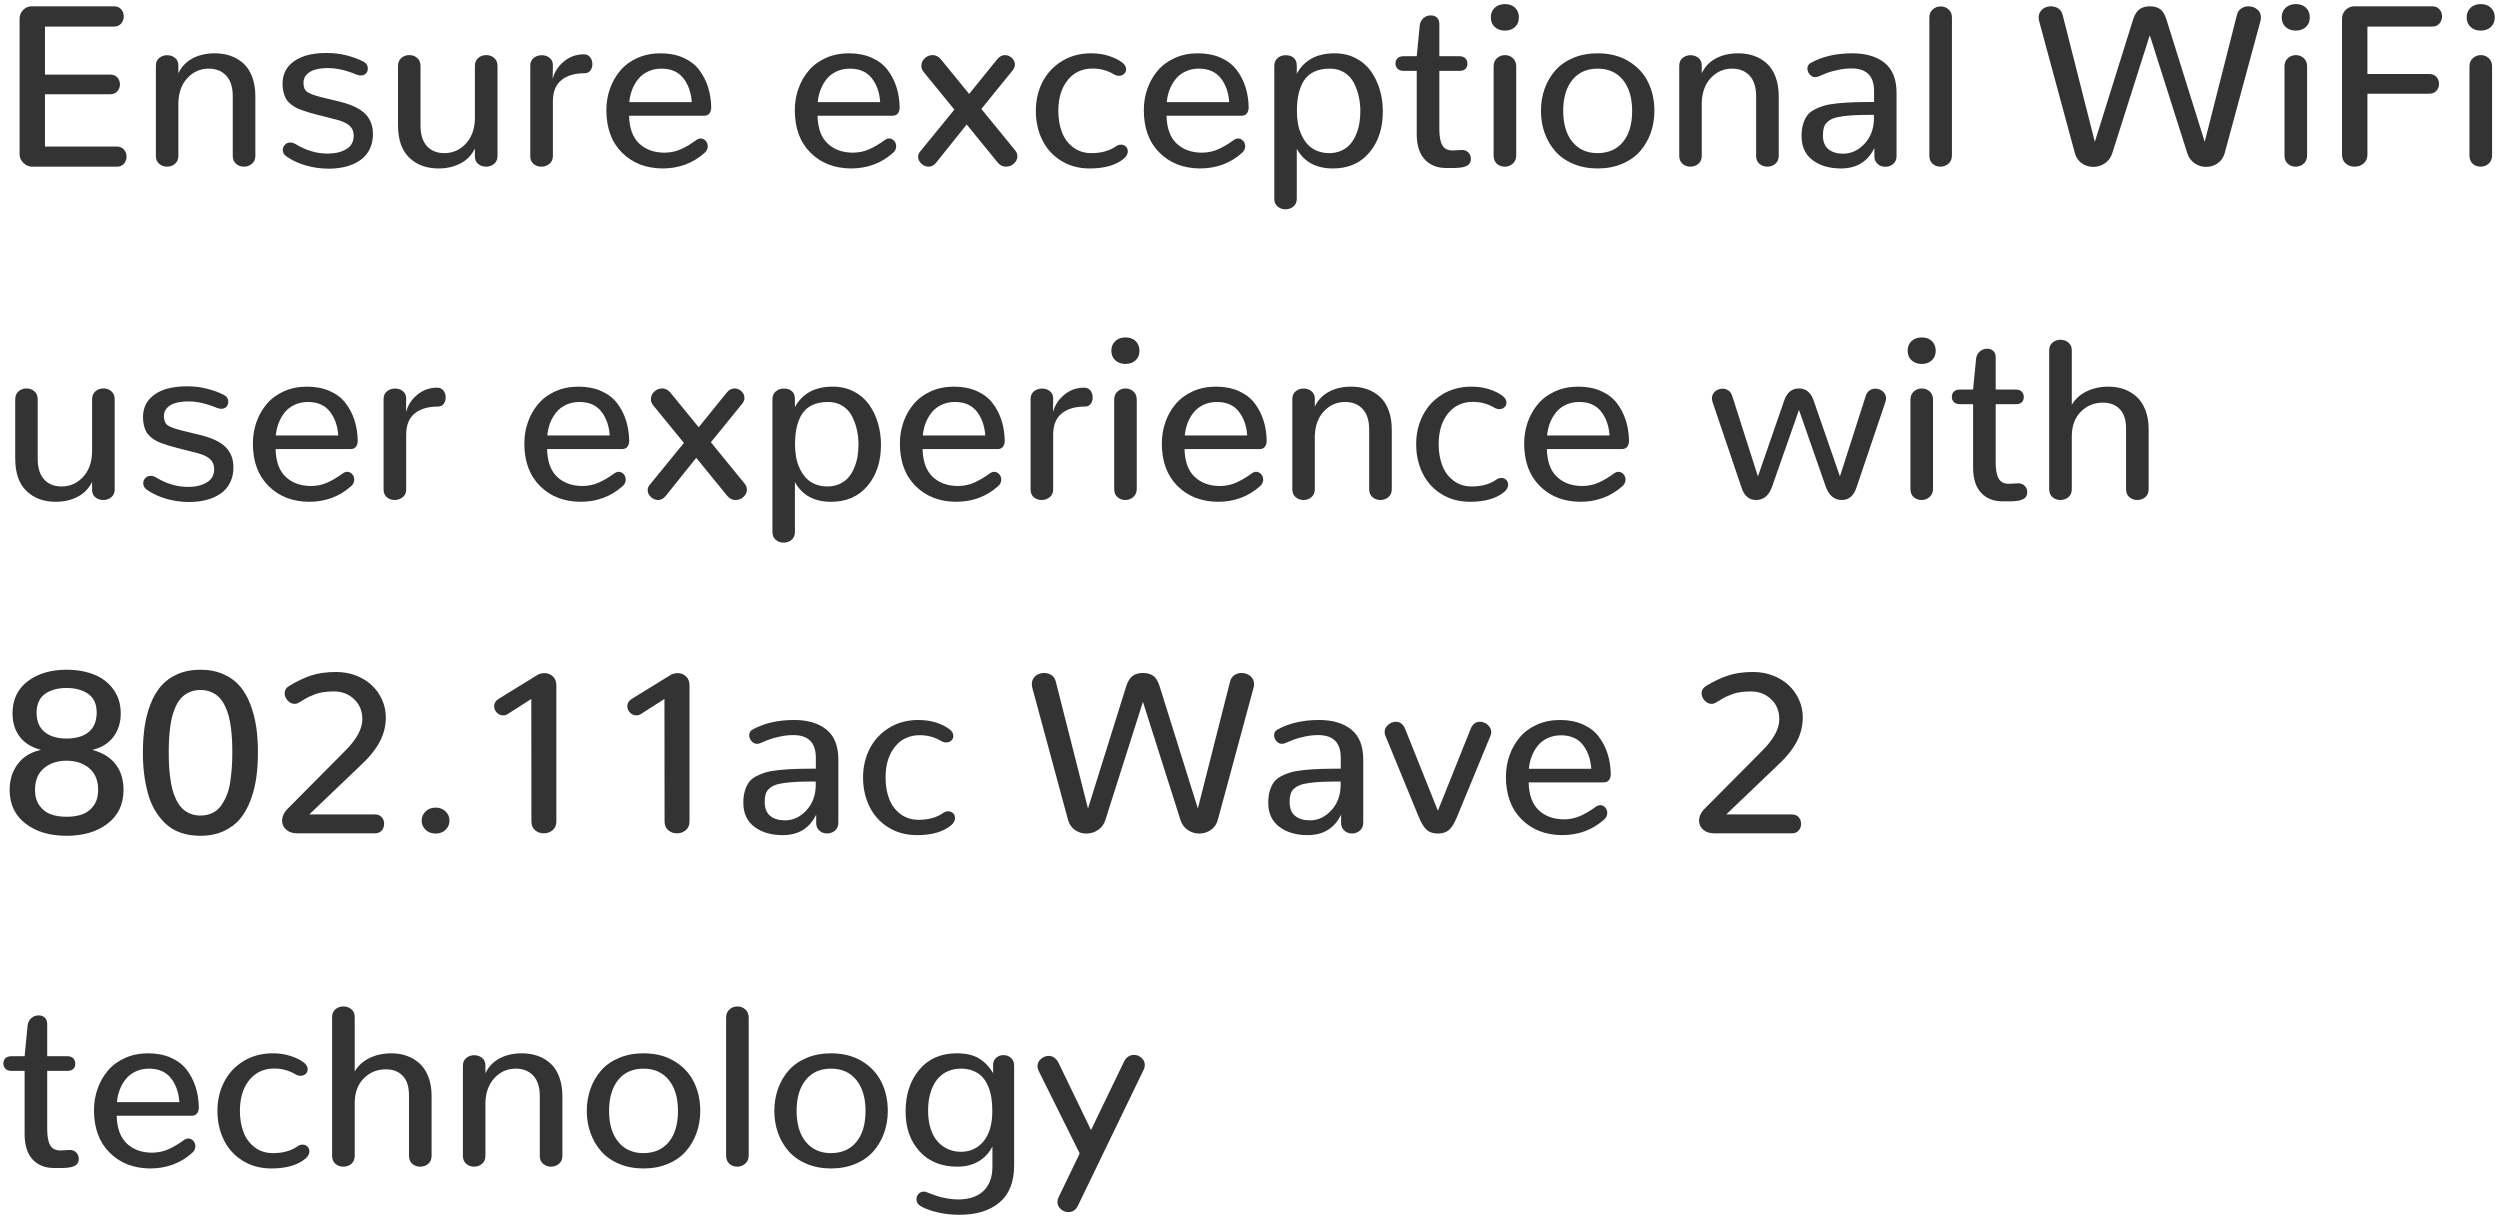 <?xml version="1.0" encoding="UTF-8"?>
<svg width="240px" height="117px" viewBox="0 0 240 117" version="1.1" xmlns="http://www.w3.org/2000/svg" xmlns:xlink="http://www.w3.org/1999/xlink">
    <!-- Generator: Sketch 52.6 (67491) - http://www.bohemiancoding.com/sketch -->
    <title>Ensure exceptional W</title>
    <desc>Created with Sketch.</desc>
    <g id="Page-1" stroke="none" stroke-width="1" fill="none" fill-rule="evenodd">
        <g id="Artboard-Copy-52" transform="translate(0, -343)" fill="#333333">
            <g id="Group-63-Copy" transform="translate(0, 343)">
                <path d="M3.083,16 C2.775,16 2.498,15.88 2.25,15.64 C2.003,15.4 1.88,15.126 1.88,14.818 L1.88,1.788 C1.88,1.473 1.993,1.197 2.218,0.961 C2.444,0.725 2.718,0.606 3.04,0.606 L10.946,0.606 C11.24,0.606 11.469,0.703 11.634,0.896 C11.799,1.09 11.881,1.315 11.881,1.573 C11.881,1.831 11.799,2.058 11.634,2.255 C11.469,2.452 11.24,2.551 10.946,2.551 L4.318,2.551 L4.318,7.159 L10.56,7.159 C10.868,7.159 11.104,7.252 11.269,7.438 C11.433,7.625 11.516,7.847 11.516,8.104 C11.516,8.355 11.431,8.575 11.263,8.765 C11.095,8.955 10.86,9.05 10.56,9.05 L4.318,9.05 L4.318,14.066 L11.204,14.066 C11.505,14.066 11.738,14.165 11.902,14.362 C12.067,14.559 12.149,14.786 12.149,15.044 C12.149,15.295 12.067,15.517 11.902,15.71 C11.738,15.903 11.505,16 11.204,16 L3.083,16 Z M16.038,16 C15.744,16 15.492,15.909 15.281,15.726 C15.069,15.543 14.964,15.291 14.964,14.969 L14.964,6.311 C14.964,5.988 15.071,5.739 15.286,5.564 C15.501,5.389 15.755,5.301 16.049,5.301 C16.342,5.301 16.595,5.387 16.806,5.559 C17.017,5.73 17.123,5.97 17.123,6.278 L17.123,7.041 C17.41,6.418 17.859,5.942 18.471,5.612 C19.083,5.283 19.798,5.118 20.614,5.118 C21.166,5.118 21.672,5.199 22.134,5.36 C22.596,5.521 23.008,5.764 23.37,6.09 C23.731,6.416 24.012,6.849 24.213,7.39 C24.413,7.931 24.514,8.552 24.514,9.254 L24.514,14.969 C24.514,15.291 24.404,15.543 24.186,15.726 C23.968,15.909 23.712,16 23.418,16 C23.124,16 22.872,15.909 22.661,15.726 C22.449,15.543 22.344,15.291 22.344,14.969 L22.344,9.232 C22.344,8.373 22.136,7.718 21.721,7.267 C21.305,6.815 20.743,6.59 20.034,6.59 C19.239,6.59 18.563,6.885 18.004,7.476 C17.445,8.067 17.152,8.864 17.123,9.866 L17.123,14.969 C17.123,15.291 17.016,15.543 16.801,15.726 C16.586,15.909 16.332,16 16.038,16 Z M27.479,15.001 C27.257,14.843 27.146,14.639 27.146,14.389 C27.146,14.202 27.214,14.038 27.35,13.895 C27.486,13.751 27.658,13.68 27.865,13.68 C28.03,13.68 28.198,13.73 28.37,13.83 C29.366,14.439 30.39,14.743 31.442,14.743 C32.18,14.743 32.783,14.6 33.252,14.313 C33.722,14.027 33.956,13.597 33.956,13.024 C33.956,12.631 33.824,12.312 33.559,12.068 C33.294,11.825 32.868,11.628 32.28,11.478 L30.454,11.016 C30.118,10.93 29.836,10.853 29.611,10.785 C29.385,10.717 29.144,10.634 28.886,10.538 C28.628,10.441 28.418,10.342 28.257,10.242 C28.096,10.142 27.937,10.02 27.779,9.877 C27.622,9.734 27.5,9.576 27.414,9.404 C27.328,9.232 27.258,9.032 27.205,8.803 C27.151,8.574 27.124,8.319 27.124,8.04 C27.124,7.281 27.378,6.654 27.887,6.16 C28.632,5.444 29.784,5.086 31.346,5.086 C32.048,5.086 32.703,5.167 33.312,5.328 C33.92,5.489 34.432,5.677 34.848,5.892 C35.156,6.042 35.31,6.271 35.31,6.579 C35.31,6.665 35.295,6.749 35.267,6.832 C35.238,6.914 35.195,6.986 35.138,7.046 C35.08,7.107 35.009,7.156 34.923,7.191 C34.837,7.227 34.744,7.245 34.644,7.245 C34.536,7.245 34.418,7.224 34.289,7.181 C34.253,7.166 34.183,7.139 34.08,7.1 C33.976,7.061 33.888,7.027 33.816,6.998 C33.745,6.969 33.646,6.935 33.521,6.896 C33.396,6.857 33.281,6.821 33.177,6.789 C33.073,6.756 32.95,6.724 32.807,6.692 C32.663,6.66 32.527,6.633 32.398,6.611 C32.27,6.59 32.126,6.572 31.969,6.558 C31.811,6.543 31.657,6.536 31.507,6.536 C31.056,6.536 30.656,6.581 30.309,6.67 C29.962,6.76 29.679,6.914 29.46,7.132 C29.242,7.351 29.133,7.621 29.133,7.943 C29.133,8.352 29.246,8.642 29.471,8.813 C29.697,8.985 30.171,9.161 30.895,9.34 L32.699,9.78 C33.795,10.06 34.586,10.446 35.073,10.94 C35.56,11.435 35.804,12.076 35.804,12.863 C35.804,13.415 35.696,13.905 35.481,14.335 C35.267,14.765 34.966,15.114 34.579,15.382 C34.192,15.651 33.743,15.853 33.231,15.989 C32.719,16.125 32.155,16.193 31.539,16.193 C31.138,16.193 30.73,16.161 30.314,16.097 C29.19,15.91 28.245,15.545 27.479,15.001 Z M42.088,16.172 C40.942,16.172 40.009,15.826 39.29,15.135 C38.57,14.444 38.21,13.408 38.21,12.025 L38.21,6.332 C38.21,6.003 38.317,5.747 38.532,5.564 C38.747,5.381 39.001,5.29 39.295,5.29 C39.589,5.29 39.841,5.381 40.052,5.564 C40.264,5.747 40.369,6.003 40.369,6.332 L40.369,12.047 C40.369,12.913 40.573,13.572 40.981,14.023 C41.39,14.475 41.948,14.7 42.657,14.7 C43.459,14.7 44.141,14.403 44.704,13.809 C45.266,13.214 45.561,12.419 45.59,11.424 L45.59,6.332 C45.59,6.003 45.697,5.747 45.912,5.564 C46.127,5.381 46.385,5.29 46.686,5.29 C46.979,5.29 47.232,5.381 47.443,5.564 C47.654,5.747 47.76,6.003 47.76,6.332 L47.76,14.979 C47.76,15.302 47.652,15.552 47.438,15.731 C47.223,15.91 46.965,16 46.664,16 C46.37,16 46.118,15.914 45.907,15.742 C45.695,15.57 45.59,15.33 45.59,15.022 L45.59,14.249 C45.303,14.865 44.852,15.339 44.236,15.672 C43.62,16.005 42.904,16.172 42.088,16.172 Z M51.971,16 C51.677,16 51.426,15.912 51.219,15.737 C51.011,15.561 50.907,15.309 50.907,14.979 L50.907,6.3 C50.907,5.985 51.016,5.739 51.235,5.564 C51.453,5.389 51.709,5.301 52.003,5.301 C52.118,5.301 52.227,5.313 52.331,5.338 C52.434,5.363 52.531,5.403 52.621,5.457 C52.71,5.51 52.789,5.573 52.857,5.645 C52.925,5.716 52.979,5.804 53.018,5.908 C53.057,6.012 53.077,6.124 53.077,6.246 L53.056,7.567 C53.235,6.901 53.598,6.343 54.146,5.892 C54.694,5.44 55.329,5.215 56.053,5.215 C56.311,5.215 56.511,5.308 56.654,5.494 C56.798,5.68 56.869,5.902 56.869,6.16 C56.869,6.396 56.805,6.601 56.676,6.772 C56.547,6.944 56.364,7.03 56.128,7.03 C55.175,7.03 54.429,7.252 53.888,7.696 C53.347,8.14 53.077,8.817 53.077,9.727 L53.077,14.979 C53.077,15.302 52.966,15.552 52.744,15.731 C52.522,15.91 52.264,16 51.971,16 Z M63.594,16.172 C62.004,16.158 60.709,15.651 59.71,14.652 C58.711,13.653 58.212,12.294 58.212,10.575 C58.212,9.845 58.328,9.154 58.561,8.502 C58.794,7.85 59.125,7.272 59.555,6.767 C59.984,6.262 60.53,5.861 61.193,5.564 C61.855,5.267 62.591,5.118 63.4,5.118 C64.224,5.118 64.953,5.258 65.586,5.537 C66.22,5.816 66.725,6.2 67.101,6.687 C67.477,7.174 67.764,7.72 67.96,8.325 C68.157,8.93 68.263,9.59 68.277,10.307 C68.277,10.543 68.22,10.736 68.105,10.887 C67.991,11.037 67.819,11.112 67.59,11.112 L60.393,11.112 C60.421,12.301 60.74,13.186 61.349,13.766 C61.957,14.346 62.756,14.643 63.744,14.657 C64.331,14.657 64.868,14.548 65.355,14.33 C65.842,14.111 66.34,13.816 66.849,13.443 C66.92,13.393 66.99,13.356 67.058,13.331 C67.126,13.306 67.196,13.293 67.268,13.293 C67.389,13.293 67.502,13.327 67.606,13.395 C67.71,13.463 67.792,13.554 67.853,13.669 C67.914,13.784 67.944,13.905 67.944,14.034 C67.944,14.156 67.917,14.274 67.864,14.389 C67.81,14.503 67.726,14.607 67.611,14.7 C66.501,15.681 65.162,16.172 63.594,16.172 Z M60.414,9.802 L66.408,9.802 C66.344,8.871 66.072,8.103 65.592,7.498 C65.112,6.892 64.414,6.59 63.497,6.59 C63.024,6.59 62.595,6.681 62.208,6.864 C61.821,7.046 61.504,7.293 61.257,7.605 C61.01,7.917 60.817,8.258 60.677,8.631 C60.538,9.003 60.45,9.394 60.414,9.802 Z M81.684,16.172 C80.094,16.158 78.799,15.651 77.8,14.652 C76.801,13.653 76.302,12.294 76.302,10.575 C76.302,9.845 76.418,9.154 76.651,8.502 C76.884,7.85 77.215,7.272 77.645,6.767 C78.074,6.262 78.62,5.861 79.283,5.564 C79.945,5.267 80.681,5.118 81.49,5.118 C82.314,5.118 83.042,5.258 83.676,5.537 C84.31,5.816 84.815,6.2 85.191,6.687 C85.567,7.174 85.853,7.72 86.05,8.325 C86.247,8.93 86.353,9.59 86.367,10.307 C86.367,10.543 86.31,10.736 86.195,10.887 C86.081,11.037 85.909,11.112 85.68,11.112 L78.482,11.112 C78.511,12.301 78.83,13.186 79.438,13.766 C80.047,14.346 80.846,14.643 81.834,14.657 C82.421,14.657 82.958,14.548 83.445,14.33 C83.932,14.111 84.43,13.816 84.938,13.443 C85.01,13.393 85.08,13.356 85.148,13.331 C85.216,13.306 85.286,13.293 85.357,13.293 C85.479,13.293 85.592,13.327 85.696,13.395 C85.8,13.463 85.882,13.554 85.943,13.669 C86.004,13.784 86.034,13.905 86.034,14.034 C86.034,14.156 86.007,14.274 85.954,14.389 C85.9,14.503 85.816,14.607 85.701,14.7 C84.591,15.681 83.252,16.172 81.684,16.172 Z M78.504,9.802 L84.498,9.802 C84.434,8.871 84.161,8.103 83.682,7.498 C83.202,6.892 82.504,6.59 81.587,6.59 C81.114,6.59 80.685,6.681 80.298,6.864 C79.911,7.046 79.594,7.293 79.347,7.605 C79.1,7.917 78.907,8.258 78.767,8.631 C78.627,9.003 78.54,9.394 78.504,9.802 Z M96.583,16 C96.246,16 95.967,15.853 95.745,15.56 L92.802,11.95 L89.88,15.603 C89.665,15.868 89.422,16 89.149,16 C88.884,16 88.65,15.903 88.446,15.71 C88.242,15.517 88.14,15.298 88.14,15.055 C88.14,14.868 88.204,14.7 88.333,14.55 L91.62,10.521 L88.655,6.891 C88.519,6.719 88.451,6.525 88.451,6.311 C88.451,6.038 88.559,5.8 88.773,5.596 C88.988,5.392 89.239,5.29 89.525,5.29 C89.848,5.29 90.127,5.44 90.363,5.741 L93.038,9.018 L95.724,5.698 C95.946,5.426 96.196,5.29 96.476,5.29 C96.726,5.29 96.948,5.381 97.142,5.564 C97.335,5.747 97.432,5.96 97.432,6.203 C97.432,6.382 97.364,6.561 97.228,6.74 L94.209,10.457 L97.453,14.432 C97.596,14.611 97.668,14.8 97.668,15.001 C97.668,15.266 97.559,15.499 97.34,15.699 C97.122,15.9 96.869,16 96.583,16 Z M104.618,16.172 C103.573,16.172 102.652,15.923 101.857,15.425 C101.062,14.928 100.461,14.262 100.053,13.427 C99.645,12.593 99.44,11.664 99.44,10.64 C99.44,9.623 99.655,8.697 100.085,7.863 C100.515,7.028 101.136,6.362 101.949,5.865 C102.762,5.367 103.694,5.118 104.747,5.118 C105.377,5.118 105.948,5.202 106.46,5.371 C106.972,5.539 107.386,5.741 107.701,5.978 C107.973,6.178 108.109,6.404 108.109,6.654 C108.109,6.769 108.079,6.875 108.018,6.971 C107.957,7.068 107.875,7.143 107.771,7.197 C107.667,7.25 107.551,7.277 107.422,7.277 C107.264,7.277 107.11,7.234 106.96,7.148 C106.337,6.769 105.646,6.579 104.887,6.579 C103.891,6.579 103.095,6.95 102.497,7.691 C101.899,8.432 101.6,9.419 101.6,10.65 C101.6,11.402 101.714,12.079 101.943,12.681 C102.173,13.282 102.532,13.769 103.023,14.142 C103.514,14.514 104.099,14.7 104.779,14.7 C105.725,14.7 106.509,14.482 107.132,14.045 C107.211,13.988 107.291,13.946 107.374,13.921 C107.456,13.896 107.536,13.884 107.615,13.884 C107.708,13.884 107.794,13.9 107.873,13.932 C107.952,13.964 108.022,14.009 108.083,14.066 C108.143,14.124 108.19,14.194 108.222,14.276 C108.254,14.358 108.271,14.442 108.271,14.528 C108.271,14.643 108.24,14.761 108.179,14.883 C108.118,15.005 108.023,15.119 107.895,15.227 C107.135,15.857 106.043,16.172 104.618,16.172 Z M115.188,16.172 C113.599,16.158 112.304,15.651 111.305,14.652 C110.306,13.653 109.807,12.294 109.807,10.575 C109.807,9.845 109.923,9.154 110.156,8.502 C110.389,7.85 110.72,7.272 111.149,6.767 C111.579,6.262 112.125,5.861 112.788,5.564 C113.45,5.267 114.186,5.118 114.995,5.118 C115.819,5.118 116.547,5.258 117.181,5.537 C117.815,5.816 118.32,6.2 118.696,6.687 C119.072,7.174 119.358,7.72 119.555,8.325 C119.752,8.93 119.858,9.59 119.872,10.307 C119.872,10.543 119.815,10.736 119.7,10.887 C119.586,11.037 119.414,11.112 119.185,11.112 L111.987,11.112 C112.016,12.301 112.335,13.186 112.943,13.766 C113.552,14.346 114.351,14.643 115.339,14.657 C115.926,14.657 116.463,14.548 116.95,14.33 C117.437,14.111 117.935,13.816 118.443,13.443 C118.515,13.393 118.585,13.356 118.653,13.331 C118.721,13.306 118.791,13.293 118.862,13.293 C118.984,13.293 119.097,13.327 119.201,13.395 C119.305,13.463 119.387,13.554 119.448,13.669 C119.509,13.784 119.539,13.905 119.539,14.034 C119.539,14.156 119.512,14.274 119.458,14.389 C119.405,14.503 119.321,14.607 119.206,14.7 C118.096,15.681 116.757,16.172 115.188,16.172 Z M112.009,9.802 L118.003,9.802 C117.938,8.871 117.666,8.103 117.187,7.498 C116.707,6.892 116.008,6.59 115.092,6.59 C114.619,6.59 114.189,6.681 113.803,6.864 C113.416,7.046 113.099,7.293 112.852,7.605 C112.605,7.917 112.412,8.258 112.272,8.631 C112.132,9.003 112.045,9.394 112.009,9.802 Z M123.406,20.093 C123.12,20.093 122.869,20.003 122.654,19.824 C122.439,19.645 122.332,19.398 122.332,19.083 L122.332,6.332 C122.332,6.01 122.439,5.757 122.654,5.575 C122.869,5.392 123.123,5.301 123.417,5.301 C123.761,5.301 124.026,5.389 124.212,5.564 C124.398,5.739 124.491,5.992 124.491,6.321 L124.491,7.084 C125.2,5.773 126.41,5.118 128.122,5.118 C128.867,5.118 129.536,5.27 130.131,5.575 C130.725,5.879 131.21,6.291 131.586,6.81 C131.962,7.329 132.251,7.92 132.451,8.583 C132.652,9.245 132.752,9.952 132.752,10.704 C132.752,12.308 132.322,13.621 131.463,14.641 C130.604,15.662 129.436,16.172 127.961,16.172 C126.342,16.172 125.186,15.542 124.491,14.281 L124.491,19.083 C124.491,19.398 124.384,19.645 124.169,19.824 C123.954,20.003 123.7,20.093 123.406,20.093 Z M127.606,14.7 C128.043,14.7 128.435,14.62 128.783,14.458 C129.13,14.297 129.415,14.086 129.637,13.825 C129.859,13.563 130.043,13.255 130.19,12.901 C130.337,12.546 130.441,12.187 130.501,11.821 C130.562,11.456 130.593,11.076 130.593,10.683 C130.593,10.203 130.544,9.739 130.448,9.292 C130.351,8.844 130.199,8.411 129.991,7.992 C129.784,7.573 129.481,7.234 129.083,6.977 C128.686,6.719 128.219,6.59 127.682,6.59 C127.087,6.59 126.581,6.688 126.162,6.885 C125.743,7.082 125.415,7.367 125.179,7.739 C124.942,8.112 124.771,8.538 124.663,9.018 C124.556,9.497 124.502,10.052 124.502,10.683 C124.502,11.098 124.536,11.495 124.604,11.875 C124.672,12.255 124.787,12.618 124.948,12.965 C125.109,13.313 125.306,13.613 125.539,13.868 C125.771,14.122 126.065,14.324 126.419,14.475 C126.774,14.625 127.17,14.7 127.606,14.7 Z M138.843,16.129 C137.969,16.129 137.278,15.853 136.77,15.302 C136.261,14.75 136.007,13.941 136.007,12.874 L136.007,6.805 L134.761,6.805 C134.503,6.805 134.306,6.738 134.17,6.606 C134.034,6.473 133.966,6.303 133.966,6.096 C133.966,5.888 134.032,5.72 134.165,5.591 C134.297,5.462 134.492,5.397 134.75,5.397 L136.007,5.397 L136.297,2.422 C136.333,2.15 136.449,1.924 136.646,1.745 C136.843,1.566 137.081,1.477 137.36,1.477 C137.597,1.477 137.792,1.548 137.946,1.691 C138.1,1.835 138.177,2.046 138.177,2.325 L138.177,5.397 L140.1,5.397 C140.357,5.397 140.551,5.465 140.68,5.602 C140.809,5.738 140.873,5.91 140.873,6.117 C140.873,6.325 140.809,6.491 140.68,6.617 C140.551,6.742 140.357,6.805 140.1,6.805 L138.177,6.805 L138.177,12.423 C138.177,13.11 138.273,13.619 138.467,13.948 C138.66,14.278 138.975,14.442 139.412,14.442 L139.52,14.442 L140.282,14.399 L140.347,14.399 C140.612,14.399 140.821,14.484 140.975,14.652 C141.129,14.82 141.206,15.015 141.206,15.237 C141.206,15.352 141.188,15.456 141.152,15.549 C141.117,15.642 141.07,15.719 141.013,15.78 C140.955,15.841 140.878,15.893 140.782,15.936 C140.685,15.979 140.59,16.013 140.497,16.038 C140.404,16.063 140.288,16.082 140.148,16.097 C140.008,16.111 139.881,16.12 139.767,16.124 C139.652,16.127 139.516,16.129 139.358,16.129 L138.843,16.129 Z M144.461,16 C144.16,16 143.906,15.907 143.698,15.721 C143.491,15.535 143.387,15.266 143.387,14.915 L143.387,6.375 C143.387,6.038 143.496,5.773 143.714,5.58 C143.933,5.387 144.189,5.29 144.482,5.29 C144.769,5.29 145.02,5.387 145.234,5.58 C145.449,5.773 145.557,6.038 145.557,6.375 L145.557,14.915 C145.557,15.252 145.447,15.517 145.229,15.71 C145.011,15.903 144.755,16 144.461,16 Z M144.472,2.938 C144.071,2.938 143.745,2.821 143.494,2.588 C143.243,2.356 143.118,2.049 143.118,1.67 C143.118,1.29 143.243,0.982 143.494,0.746 C143.745,0.51 144.074,0.392 144.482,0.392 C144.883,0.392 145.206,0.51 145.449,0.746 C145.693,0.982 145.814,1.29 145.814,1.67 C145.814,2.049 145.691,2.356 145.444,2.588 C145.197,2.821 144.873,2.938 144.472,2.938 Z M153.377,14.7 C154.423,14.693 155.235,14.331 155.815,13.615 C156.396,12.899 156.686,11.911 156.686,10.65 C156.686,9.397 156.392,8.407 155.805,7.68 C155.217,6.953 154.408,6.59 153.377,6.59 C152.339,6.59 151.528,6.951 150.944,7.675 C150.36,8.398 150.068,9.39 150.068,10.65 C150.068,11.904 150.362,12.892 150.949,13.615 C151.536,14.339 152.346,14.7 153.377,14.7 Z M153.377,16.172 C152.51,16.172 151.726,16.023 151.024,15.726 C150.323,15.429 149.75,15.026 149.306,14.518 C148.862,14.009 148.521,13.425 148.285,12.767 C148.049,12.108 147.931,11.402 147.931,10.65 C147.931,9.891 148.049,9.181 148.285,8.518 C148.521,7.856 148.863,7.27 149.311,6.762 C149.759,6.253 150.332,5.852 151.03,5.559 C151.728,5.265 152.51,5.118 153.377,5.118 C154.516,5.118 155.502,5.369 156.336,5.87 C157.171,6.371 157.794,7.036 158.206,7.863 C158.617,8.69 158.823,9.619 158.823,10.65 C158.823,11.395 158.705,12.099 158.469,12.761 C158.232,13.424 157.892,14.009 157.448,14.518 C157.004,15.026 156.431,15.429 155.729,15.726 C155.028,16.023 154.243,16.172 153.377,16.172 Z M162.282,16 C161.989,16 161.736,15.909 161.525,15.726 C161.314,15.543 161.208,15.291 161.208,14.969 L161.208,6.311 C161.208,5.988 161.315,5.739 161.53,5.564 C161.745,5.389 161.999,5.301 162.293,5.301 C162.587,5.301 162.839,5.387 163.05,5.559 C163.262,5.73 163.367,5.97 163.367,6.278 L163.367,7.041 C163.654,6.418 164.103,5.942 164.715,5.612 C165.328,5.283 166.042,5.118 166.858,5.118 C167.41,5.118 167.917,5.199 168.378,5.36 C168.84,5.521 169.252,5.764 169.614,6.09 C169.975,6.416 170.257,6.849 170.457,7.39 C170.658,7.931 170.758,8.552 170.758,9.254 L170.758,14.969 C170.758,15.291 170.649,15.543 170.43,15.726 C170.212,15.909 169.956,16 169.662,16 C169.368,16 169.116,15.909 168.905,15.726 C168.694,15.543 168.588,15.291 168.588,14.969 L168.588,9.232 C168.588,8.373 168.38,7.718 167.965,7.267 C167.549,6.815 166.987,6.59 166.278,6.59 C165.483,6.59 164.807,6.885 164.248,7.476 C163.689,8.067 163.396,8.864 163.367,9.866 L163.367,14.969 C163.367,15.291 163.26,15.543 163.045,15.726 C162.83,15.909 162.576,16 162.282,16 Z M176.73,16.172 C175.613,16.172 174.704,15.903 174.002,15.366 C173.3,14.829 172.949,14.066 172.949,13.078 C172.949,12.656 172.994,12.285 173.083,11.966 C173.173,11.648 173.297,11.372 173.454,11.139 C173.612,10.906 173.837,10.709 174.131,10.548 C174.424,10.387 174.738,10.257 175.071,10.156 C175.404,10.056 175.833,9.979 176.36,9.925 C176.886,9.872 177.416,9.836 177.95,9.818 C178.483,9.8 179.137,9.791 179.91,9.791 L179.91,8.738 C179.91,7.292 179.187,6.568 177.74,6.568 C177.318,6.568 176.884,6.617 176.44,6.713 C175.996,6.81 175.662,6.901 175.436,6.987 C175.21,7.073 174.911,7.195 174.539,7.353 C174.453,7.388 174.364,7.406 174.271,7.406 C174.199,7.406 174.131,7.396 174.066,7.374 C174.002,7.353 173.941,7.322 173.884,7.283 C173.826,7.243 173.775,7.197 173.728,7.143 C173.681,7.089 173.642,7.032 173.61,6.971 C173.578,6.91 173.553,6.848 173.535,6.783 C173.517,6.719 173.508,6.654 173.508,6.59 C173.508,6.468 173.536,6.359 173.594,6.262 C173.651,6.166 173.741,6.085 173.862,6.021 C174.972,5.419 176.29,5.118 177.815,5.118 C179.133,5.118 180.172,5.426 180.931,6.042 C181.69,6.658 182.069,7.618 182.069,8.921 L182.069,14.979 C182.069,15.302 181.962,15.554 181.747,15.737 C181.532,15.919 181.282,16.011 180.995,16.011 C180.809,16.011 180.639,15.973 180.485,15.898 C180.331,15.823 180.202,15.708 180.098,15.554 C179.994,15.4 179.942,15.216 179.942,15.001 L179.942,14.206 C179.305,15.517 178.234,16.172 176.73,16.172 Z M176.945,14.754 C177.726,14.754 178.413,14.432 179.008,13.787 C179.602,13.143 179.899,12.323 179.899,11.327 L179.899,11.026 C179.212,11.026 178.639,11.035 178.181,11.053 C177.722,11.071 177.298,11.107 176.908,11.161 C176.517,11.214 176.211,11.284 175.989,11.37 C175.767,11.456 175.576,11.574 175.415,11.725 C175.253,11.875 175.144,12.052 175.087,12.256 C175.03,12.46 175.001,12.706 175.001,12.992 C175.001,13.594 175.176,14.038 175.527,14.324 C175.878,14.611 176.351,14.754 176.945,14.754 Z M186.28,16 C185.987,16 185.736,15.907 185.528,15.721 C185.321,15.535 185.217,15.266 185.217,14.915 L185.217,1.691 C185.217,1.362 185.324,1.101 185.539,0.907 C185.754,0.714 186.008,0.617 186.302,0.617 C186.595,0.617 186.85,0.714 187.064,0.907 C187.279,1.101 187.387,1.362 187.387,1.691 L187.387,14.915 C187.387,15.252 187.276,15.517 187.054,15.71 C186.832,15.903 186.574,16 186.28,16 Z M213.576,14.679 C213.462,15.108 213.238,15.44 212.905,15.672 C212.572,15.905 212.201,16.021 211.793,16.021 C211.385,16.021 211.014,15.907 210.681,15.678 C210.348,15.449 210.114,15.123 209.978,14.7 L206.379,3.378 L202.78,14.7 C202.651,15.123 202.415,15.449 202.071,15.678 C201.728,15.907 201.353,16.021 200.949,16.021 C200.544,16.021 200.177,15.905 199.848,15.672 C199.518,15.44 199.296,15.108 199.182,14.679 L195.755,2.014 C195.726,1.892 195.712,1.777 195.712,1.67 C195.712,1.455 195.771,1.264 195.889,1.095 C196.007,0.927 196.156,0.803 196.335,0.725 C196.514,0.646 196.704,0.606 196.904,0.606 C197.005,0.606 197.101,0.617 197.194,0.639 C197.287,0.66 197.377,0.692 197.463,0.735 C197.549,0.778 197.628,0.83 197.699,0.891 C197.771,0.952 197.833,1.029 197.887,1.122 C197.941,1.215 197.982,1.315 198.011,1.423 L201.104,13.615 L204.768,1.906 C204.925,1.412 205.135,1.072 205.396,0.886 C205.657,0.7 205.985,0.606 206.379,0.606 C206.78,0.606 207.109,0.696 207.367,0.875 C207.625,1.054 207.833,1.398 207.99,1.906 L211.653,13.615 L214.747,1.423 C214.812,1.158 214.948,0.956 215.155,0.816 C215.363,0.676 215.596,0.606 215.854,0.606 C216.169,0.606 216.446,0.703 216.686,0.896 C216.926,1.09 217.046,1.348 217.046,1.67 L217.046,1.777 C217.046,1.813 217.042,1.851 217.035,1.89 C217.028,1.93 217.017,1.971 217.003,2.014 L213.576,14.679 Z M220.387,16 C220.086,16 219.832,15.907 219.624,15.721 C219.416,15.535 219.312,15.266 219.312,14.915 L219.312,6.375 C219.312,6.038 219.422,5.773 219.64,5.58 C219.859,5.387 220.115,5.29 220.408,5.29 C220.695,5.29 220.945,5.387 221.16,5.58 C221.375,5.773 221.482,6.038 221.482,6.375 L221.482,14.915 C221.482,15.252 221.373,15.517 221.155,15.71 C220.936,15.903 220.68,16 220.387,16 Z M220.397,2.938 C219.996,2.938 219.671,2.821 219.42,2.588 C219.169,2.356 219.044,2.049 219.044,1.67 C219.044,1.29 219.169,0.982 219.42,0.746 C219.671,0.51 220,0.392 220.408,0.392 C220.809,0.392 221.132,0.51 221.375,0.746 C221.618,0.982 221.74,1.29 221.74,1.67 C221.74,2.049 221.617,2.356 221.37,2.588 C221.123,2.821 220.799,2.938 220.397,2.938 Z M226.048,16 C225.711,16 225.425,15.898 225.188,15.694 C224.952,15.49 224.834,15.201 224.834,14.829 L224.834,1.81 C224.834,1.466 224.95,1.179 225.183,0.95 C225.416,0.721 225.693,0.606 226.016,0.606 L233.492,0.606 C233.793,0.606 234.026,0.703 234.19,0.896 C234.355,1.09 234.438,1.315 234.438,1.573 C234.438,1.831 234.355,2.058 234.19,2.255 C234.026,2.452 233.793,2.551 233.492,2.551 L227.272,2.551 L227.272,7.105 L233.202,7.105 C233.503,7.105 233.736,7.199 233.9,7.385 C234.065,7.571 234.147,7.793 234.147,8.051 C234.147,8.309 234.065,8.531 233.9,8.717 C233.736,8.903 233.503,8.996 233.202,8.996 L227.272,8.996 L227.272,14.829 C227.272,15.201 227.151,15.49 226.907,15.694 C226.664,15.898 226.377,16 226.048,16 Z M238.144,16 C237.843,16 237.589,15.907 237.381,15.721 C237.173,15.535 237.069,15.266 237.069,14.915 L237.069,6.375 C237.069,6.038 237.179,5.773 237.397,5.58 C237.615,5.387 237.871,5.29 238.165,5.29 C238.451,5.29 238.702,5.387 238.917,5.58 C239.132,5.773 239.239,6.038 239.239,6.375 L239.239,14.915 C239.239,15.252 239.13,15.517 238.912,15.71 C238.693,15.903 238.437,16 238.144,16 Z M238.154,2.938 C237.753,2.938 237.427,2.821 237.177,2.588 C236.926,2.356 236.801,2.049 236.801,1.67 C236.801,1.29 236.926,0.982 237.177,0.746 C237.427,0.51 237.757,0.392 238.165,0.392 C238.566,0.392 238.888,0.51 239.132,0.746 C239.375,0.982 239.497,1.29 239.497,1.67 C239.497,2.049 239.374,2.356 239.126,2.588 C238.879,2.821 238.555,2.938 238.154,2.938 Z M5.339,48.172 C4.193,48.172 3.26,47.826 2.541,47.135 C1.821,46.444 1.461,45.408 1.461,44.025 L1.461,38.332 C1.461,38.003 1.568,37.747 1.783,37.564 C1.998,37.381 2.252,37.29 2.546,37.29 C2.84,37.29 3.092,37.381 3.303,37.564 C3.514,37.747 3.62,38.003 3.62,38.332 L3.62,44.047 C3.62,44.913 3.824,45.572 4.232,46.023 C4.641,46.475 5.199,46.7 5.908,46.7 C6.71,46.7 7.392,46.403 7.955,45.809 C8.517,45.214 8.812,44.419 8.841,43.424 L8.841,38.332 C8.841,38.003 8.948,37.747 9.163,37.564 C9.378,37.381 9.636,37.29 9.937,37.29 C10.23,37.29 10.483,37.381 10.694,37.564 C10.905,37.747 11.011,38.003 11.011,38.332 L11.011,46.979 C11.011,47.302 10.903,47.552 10.688,47.731 C10.474,47.91 10.216,48 9.915,48 C9.621,48 9.369,47.914 9.158,47.742 C8.946,47.57 8.841,47.33 8.841,47.022 L8.841,46.249 C8.554,46.865 8.103,47.339 7.487,47.672 C6.871,48.005 6.155,48.172 5.339,48.172 Z M14.083,47.001 C13.861,46.843 13.75,46.639 13.75,46.389 C13.75,46.202 13.818,46.038 13.954,45.895 C14.09,45.751 14.262,45.68 14.47,45.68 C14.634,45.68 14.803,45.73 14.975,45.83 C15.97,46.439 16.994,46.743 18.047,46.743 C18.785,46.743 19.388,46.6 19.857,46.313 C20.326,46.027 20.561,45.597 20.561,45.024 C20.561,44.631 20.428,44.312 20.163,44.068 C19.898,43.825 19.472,43.628 18.885,43.478 L17.059,43.016 C16.722,42.93 16.441,42.853 16.215,42.785 C15.99,42.717 15.748,42.634 15.49,42.538 C15.232,42.441 15.023,42.342 14.862,42.242 C14.701,42.142 14.541,42.02 14.384,41.877 C14.226,41.734 14.104,41.576 14.019,41.404 C13.933,41.232 13.863,41.032 13.809,40.803 C13.755,40.574 13.729,40.319 13.729,40.04 C13.729,39.281 13.983,38.654 14.491,38.16 C15.236,37.444 16.389,37.086 17.95,37.086 C18.652,37.086 19.307,37.167 19.916,37.328 C20.525,37.489 21.037,37.677 21.452,37.892 C21.76,38.042 21.914,38.271 21.914,38.579 C21.914,38.665 21.9,38.749 21.871,38.832 C21.842,38.914 21.799,38.986 21.742,39.046 C21.685,39.107 21.613,39.156 21.527,39.191 C21.441,39.227 21.348,39.245 21.248,39.245 C21.141,39.245 21.022,39.224 20.894,39.181 C20.858,39.166 20.788,39.139 20.684,39.1 C20.58,39.061 20.493,39.027 20.421,38.998 C20.349,38.969 20.251,38.935 20.125,38.896 C20,38.857 19.886,38.821 19.782,38.789 C19.678,38.756 19.554,38.724 19.411,38.692 C19.268,38.66 19.132,38.633 19.003,38.611 C18.874,38.59 18.731,38.572 18.573,38.558 C18.416,38.543 18.262,38.536 18.111,38.536 C17.66,38.536 17.261,38.581 16.914,38.67 C16.566,38.76 16.283,38.914 16.065,39.132 C15.847,39.351 15.737,39.621 15.737,39.943 C15.737,40.352 15.85,40.642 16.076,40.813 C16.301,40.985 16.776,41.161 17.499,41.34 L19.304,41.78 C20.399,42.06 21.191,42.446 21.678,42.94 C22.165,43.435 22.408,44.076 22.408,44.863 C22.408,45.415 22.301,45.905 22.086,46.335 C21.871,46.765 21.57,47.114 21.184,47.382 C20.797,47.651 20.347,47.853 19.835,47.989 C19.323,48.125 18.759,48.193 18.144,48.193 C17.743,48.193 17.334,48.161 16.919,48.097 C15.795,47.91 14.849,47.545 14.083,47.001 Z M29.659,48.172 C28.069,48.158 26.775,47.651 25.776,46.652 C24.777,45.653 24.277,44.294 24.277,42.575 C24.277,41.845 24.394,41.154 24.626,40.502 C24.859,39.85 25.19,39.272 25.62,38.767 C26.05,38.262 26.596,37.861 27.258,37.564 C27.921,37.267 28.657,37.118 29.466,37.118 C30.289,37.118 31.018,37.258 31.652,37.537 C32.286,37.816 32.791,38.2 33.167,38.687 C33.542,39.174 33.829,39.72 34.026,40.325 C34.223,40.93 34.328,41.59 34.343,42.307 C34.343,42.543 34.285,42.736 34.171,42.887 C34.056,43.037 33.884,43.112 33.655,43.112 L26.458,43.112 C26.487,44.301 26.805,45.186 27.414,45.766 C28.023,46.346 28.821,46.643 29.81,46.657 C30.397,46.657 30.934,46.548 31.421,46.33 C31.908,46.111 32.406,45.816 32.914,45.443 C32.986,45.393 33.056,45.356 33.124,45.331 C33.192,45.306 33.261,45.293 33.333,45.293 C33.455,45.293 33.568,45.327 33.671,45.395 C33.775,45.463 33.858,45.554 33.918,45.669 C33.979,45.784 34.01,45.905 34.01,46.034 C34.01,46.156 33.983,46.274 33.929,46.389 C33.875,46.503 33.791,46.607 33.677,46.7 C32.567,47.681 31.228,48.172 29.659,48.172 Z M26.479,41.802 L32.474,41.802 C32.409,40.871 32.137,40.103 31.657,39.498 C31.177,38.892 30.479,38.59 29.562,38.59 C29.09,38.59 28.66,38.681 28.273,38.864 C27.887,39.046 27.57,39.293 27.323,39.605 C27.076,39.917 26.882,40.258 26.743,40.631 C26.603,41.003 26.515,41.394 26.479,41.802 Z M37.888,48 C37.594,48 37.343,47.912 37.136,47.737 C36.928,47.561 36.824,47.309 36.824,46.979 L36.824,38.3 C36.824,37.985 36.933,37.739 37.152,37.564 C37.37,37.389 37.626,37.301 37.92,37.301 C38.035,37.301 38.144,37.313 38.248,37.338 C38.351,37.363 38.448,37.403 38.538,37.457 C38.627,37.51 38.706,37.573 38.774,37.645 C38.842,37.716 38.896,37.804 38.935,37.908 C38.974,38.012 38.994,38.124 38.994,38.246 L38.973,39.567 C39.152,38.901 39.515,38.343 40.063,37.892 C40.611,37.44 41.246,37.215 41.97,37.215 C42.228,37.215 42.428,37.308 42.571,37.494 C42.715,37.68 42.786,37.902 42.786,38.16 C42.786,38.396 42.722,38.601 42.593,38.772 C42.464,38.944 42.281,39.03 42.045,39.03 C41.092,39.03 40.346,39.252 39.805,39.696 C39.264,40.14 38.994,40.817 38.994,41.727 L38.994,46.979 C38.994,47.302 38.883,47.552 38.661,47.731 C38.439,47.91 38.181,48 37.888,48 Z M55.72,48.172 C54.13,48.158 52.835,47.651 51.836,46.652 C50.837,45.653 50.338,44.294 50.338,42.575 C50.338,41.845 50.454,41.154 50.687,40.502 C50.92,39.85 51.251,39.272 51.681,38.767 C52.11,38.262 52.656,37.861 53.319,37.564 C53.981,37.267 54.717,37.118 55.526,37.118 C56.35,37.118 57.079,37.258 57.712,37.537 C58.346,37.816 58.851,38.2 59.227,38.687 C59.603,39.174 59.889,39.72 60.086,40.325 C60.283,40.93 60.389,41.59 60.403,42.307 C60.403,42.543 60.346,42.736 60.231,42.887 C60.117,43.037 59.945,43.112 59.716,43.112 L52.519,43.112 C52.547,44.301 52.866,45.186 53.475,45.766 C54.083,46.346 54.882,46.643 55.87,46.657 C56.457,46.657 56.994,46.548 57.481,46.33 C57.968,46.111 58.466,45.816 58.975,45.443 C59.046,45.393 59.116,45.356 59.184,45.331 C59.252,45.306 59.322,45.293 59.394,45.293 C59.515,45.293 59.628,45.327 59.732,45.395 C59.836,45.463 59.918,45.554 59.979,45.669 C60.04,45.784 60.07,45.905 60.07,46.034 C60.07,46.156 60.043,46.274 59.99,46.389 C59.936,46.503 59.852,46.607 59.737,46.7 C58.627,47.681 57.288,48.172 55.72,48.172 Z M52.54,41.802 L58.534,41.802 C58.47,40.871 58.198,40.103 57.718,39.498 C57.238,38.892 56.54,38.59 55.623,38.59 C55.15,38.59 54.721,38.681 54.334,38.864 C53.947,39.046 53.63,39.293 53.383,39.605 C53.136,39.917 52.943,40.258 52.803,40.631 C52.664,41.003 52.576,41.394 52.54,41.802 Z M70.619,48 C70.283,48 70.003,47.853 69.781,47.56 L66.838,43.95 L63.916,47.603 C63.701,47.868 63.458,48 63.186,48 C62.921,48 62.686,47.903 62.482,47.71 C62.278,47.517 62.176,47.298 62.176,47.055 C62.176,46.868 62.24,46.7 62.369,46.55 L65.656,42.521 L62.691,38.891 C62.555,38.719 62.487,38.525 62.487,38.311 C62.487,38.038 62.595,37.8 62.81,37.596 C63.024,37.392 63.275,37.29 63.562,37.29 C63.884,37.29 64.163,37.44 64.399,37.741 L67.074,41.018 L69.76,37.698 C69.982,37.426 70.232,37.29 70.512,37.29 C70.762,37.29 70.984,37.381 71.178,37.564 C71.371,37.747 71.468,37.96 71.468,38.203 C71.468,38.382 71.4,38.561 71.264,38.74 L68.245,42.457 L71.489,46.432 C71.632,46.611 71.704,46.8 71.704,47.001 C71.704,47.266 71.595,47.499 71.376,47.699 C71.158,47.9 70.906,48 70.619,48 Z M75.228,52.093 C74.941,52.093 74.69,52.003 74.476,51.824 C74.261,51.645 74.153,51.398 74.153,51.083 L74.153,38.332 C74.153,38.01 74.261,37.757 74.476,37.575 C74.69,37.392 74.945,37.301 75.238,37.301 C75.582,37.301 75.847,37.389 76.033,37.564 C76.219,37.739 76.312,37.992 76.312,38.321 L76.312,39.084 C77.021,37.773 78.232,37.118 79.943,37.118 C80.688,37.118 81.358,37.27 81.952,37.575 C82.547,37.879 83.032,38.291 83.408,38.81 C83.784,39.329 84.072,39.92 84.272,40.583 C84.473,41.245 84.573,41.952 84.573,42.704 C84.573,44.308 84.144,45.621 83.284,46.641 C82.425,47.662 81.257,48.172 79.782,48.172 C78.164,48.172 77.007,47.542 76.312,46.281 L76.312,51.083 C76.312,51.398 76.205,51.645 75.99,51.824 C75.775,52.003 75.521,52.093 75.228,52.093 Z M79.428,46.7 C79.865,46.7 80.257,46.62 80.604,46.458 C80.951,46.297 81.236,46.086 81.458,45.825 C81.68,45.563 81.864,45.255 82.011,44.901 C82.158,44.546 82.262,44.187 82.323,43.821 C82.384,43.456 82.414,43.076 82.414,42.683 C82.414,42.203 82.366,41.739 82.269,41.292 C82.172,40.844 82.02,40.411 81.812,39.992 C81.605,39.573 81.302,39.234 80.905,38.977 C80.507,38.719 80.04,38.59 79.503,38.59 C78.909,38.59 78.402,38.688 77.983,38.885 C77.564,39.082 77.236,39.367 77,39.739 C76.764,40.112 76.592,40.538 76.484,41.018 C76.377,41.497 76.323,42.052 76.323,42.683 C76.323,43.098 76.357,43.495 76.425,43.875 C76.493,44.255 76.608,44.618 76.769,44.965 C76.93,45.313 77.127,45.613 77.36,45.868 C77.593,46.122 77.886,46.324 78.241,46.475 C78.595,46.625 78.991,46.7 79.428,46.7 Z M91.771,48.172 C90.181,48.158 88.886,47.651 87.887,46.652 C86.888,45.653 86.389,44.294 86.389,42.575 C86.389,41.845 86.505,41.154 86.738,40.502 C86.971,39.85 87.302,39.272 87.731,38.767 C88.161,38.262 88.707,37.861 89.37,37.564 C90.032,37.267 90.768,37.118 91.577,37.118 C92.401,37.118 93.129,37.258 93.763,37.537 C94.397,37.816 94.902,38.2 95.278,38.687 C95.654,39.174 95.94,39.72 96.137,40.325 C96.334,40.93 96.44,41.59 96.454,42.307 C96.454,42.543 96.397,42.736 96.282,42.887 C96.168,43.037 95.996,43.112 95.767,43.112 L88.569,43.112 C88.598,44.301 88.917,45.186 89.525,45.766 C90.134,46.346 90.933,46.643 91.921,46.657 C92.508,46.657 93.045,46.548 93.532,46.33 C94.019,46.111 94.517,45.816 95.025,45.443 C95.097,45.393 95.167,45.356 95.235,45.331 C95.303,45.306 95.373,45.293 95.444,45.293 C95.566,45.293 95.679,45.327 95.783,45.395 C95.887,45.463 95.969,45.554 96.03,45.669 C96.091,45.784 96.121,45.905 96.121,46.034 C96.121,46.156 96.094,46.274 96.041,46.389 C95.987,46.503 95.903,46.607 95.788,46.7 C94.678,47.681 93.339,48.172 91.771,48.172 Z M88.591,41.802 L94.585,41.802 C94.521,40.871 94.248,40.103 93.769,39.498 C93.289,38.892 92.59,38.59 91.674,38.59 C91.201,38.59 90.771,38.681 90.385,38.864 C89.998,39.046 89.681,39.293 89.434,39.605 C89.187,39.917 88.994,40.258 88.854,40.631 C88.714,41.003 88.627,41.394 88.591,41.802 Z M99.999,48 C99.705,48 99.455,47.912 99.247,47.737 C99.039,47.561 98.936,47.309 98.936,46.979 L98.936,38.3 C98.936,37.985 99.045,37.739 99.263,37.564 C99.482,37.389 99.738,37.301 100.031,37.301 C100.146,37.301 100.255,37.313 100.359,37.338 C100.463,37.363 100.559,37.403 100.649,37.457 C100.738,37.51 100.817,37.573 100.885,37.645 C100.953,37.716 101.007,37.804 101.046,37.908 C101.086,38.012 101.105,38.124 101.105,38.246 L101.084,39.567 C101.263,38.901 101.626,38.343 102.174,37.892 C102.722,37.44 103.358,37.215 104.081,37.215 C104.339,37.215 104.539,37.308 104.683,37.494 C104.826,37.68 104.897,37.902 104.897,38.16 C104.897,38.396 104.833,38.601 104.704,38.772 C104.575,38.944 104.393,39.03 104.156,39.03 C103.204,39.03 102.457,39.252 101.917,39.696 C101.376,40.14 101.105,40.817 101.105,41.727 L101.105,46.979 C101.105,47.302 100.994,47.552 100.772,47.731 C100.55,47.91 100.293,48 99.999,48 Z M108.034,48 C107.733,48 107.479,47.907 107.271,47.721 C107.064,47.535 106.96,47.266 106.96,46.915 L106.96,38.375 C106.96,38.038 107.069,37.773 107.288,37.58 C107.506,37.387 107.762,37.29 108.056,37.29 C108.342,37.29 108.593,37.387 108.808,37.58 C109.022,37.773 109.13,38.038 109.13,38.375 L109.13,46.915 C109.13,47.252 109.021,47.517 108.802,47.71 C108.584,47.903 108.328,48 108.034,48 Z M108.045,34.938 C107.644,34.938 107.318,34.821 107.067,34.588 C106.817,34.356 106.691,34.049 106.691,33.67 C106.691,33.29 106.817,32.982 107.067,32.746 C107.318,32.51 107.647,32.392 108.056,32.392 C108.457,32.392 108.779,32.51 109.022,32.746 C109.266,32.982 109.388,33.29 109.388,33.67 C109.388,34.049 109.264,34.356 109.017,34.588 C108.77,34.821 108.446,34.938 108.045,34.938 Z M116.918,48.172 C115.328,48.158 114.034,47.651 113.035,46.652 C112.036,45.653 111.536,44.294 111.536,42.575 C111.536,41.845 111.653,41.154 111.885,40.502 C112.118,39.85 112.449,39.272 112.879,38.767 C113.309,38.262 113.855,37.861 114.517,37.564 C115.18,37.267 115.915,37.118 116.725,37.118 C117.548,37.118 118.277,37.258 118.911,37.537 C119.544,37.816 120.049,38.2 120.425,38.687 C120.801,39.174 121.088,39.72 121.285,40.325 C121.482,40.93 121.587,41.59 121.602,42.307 C121.602,42.543 121.544,42.736 121.43,42.887 C121.315,43.037 121.143,43.112 120.914,43.112 L113.717,43.112 C113.745,44.301 114.064,45.186 114.673,45.766 C115.282,46.346 116.08,46.643 117.068,46.657 C117.656,46.657 118.193,46.548 118.68,46.33 C119.167,46.111 119.664,45.816 120.173,45.443 C120.244,45.393 120.314,45.356 120.382,45.331 C120.45,45.306 120.52,45.293 120.592,45.293 C120.714,45.293 120.826,45.327 120.93,45.395 C121.034,45.463 121.116,45.554 121.177,45.669 C121.238,45.784 121.269,45.905 121.269,46.034 C121.269,46.156 121.242,46.274 121.188,46.389 C121.134,46.503 121.05,46.607 120.936,46.7 C119.826,47.681 118.486,48.172 116.918,48.172 Z M113.738,41.802 L119.732,41.802 C119.668,40.871 119.396,40.103 118.916,39.498 C118.436,38.892 117.738,38.59 116.821,38.59 C116.349,38.59 115.919,38.681 115.532,38.864 C115.146,39.046 114.829,39.293 114.582,39.605 C114.334,39.917 114.141,40.258 114.001,40.631 C113.862,41.003 113.774,41.394 113.738,41.802 Z M125.136,48 C124.842,48 124.59,47.909 124.378,47.726 C124.167,47.543 124.062,47.291 124.062,46.969 L124.062,38.311 C124.062,37.988 124.169,37.739 124.384,37.564 C124.599,37.389 124.853,37.301 125.146,37.301 C125.44,37.301 125.693,37.387 125.904,37.559 C126.115,37.73 126.221,37.97 126.221,38.278 L126.221,39.041 C126.507,38.418 126.957,37.942 127.569,37.612 C128.181,37.283 128.896,37.118 129.712,37.118 C130.263,37.118 130.77,37.199 131.232,37.36 C131.694,37.521 132.106,37.764 132.467,38.09 C132.829,38.416 133.11,38.849 133.311,39.39 C133.511,39.931 133.611,40.552 133.611,41.254 L133.611,46.969 C133.611,47.291 133.502,47.543 133.284,47.726 C133.065,47.909 132.809,48 132.516,48 C132.222,48 131.97,47.909 131.758,47.726 C131.547,47.543 131.441,47.291 131.441,46.969 L131.441,41.232 C131.441,40.373 131.234,39.718 130.818,39.267 C130.403,38.815 129.841,38.59 129.132,38.59 C128.337,38.59 127.66,38.885 127.102,39.476 C126.543,40.067 126.249,40.864 126.221,41.866 L126.221,46.969 C126.221,47.291 126.113,47.543 125.898,47.726 C125.684,47.909 125.429,48 125.136,48 Z M141.131,48.172 C140.085,48.172 139.165,47.923 138.37,47.425 C137.575,46.928 136.974,46.262 136.565,45.427 C136.157,44.593 135.953,43.664 135.953,42.64 C135.953,41.623 136.168,40.697 136.598,39.863 C137.027,39.028 137.649,38.362 138.461,37.865 C139.274,37.367 140.207,37.118 141.26,37.118 C141.89,37.118 142.461,37.202 142.973,37.371 C143.485,37.539 143.899,37.741 144.214,37.978 C144.486,38.178 144.622,38.404 144.622,38.654 C144.622,38.769 144.592,38.875 144.531,38.971 C144.47,39.068 144.388,39.143 144.284,39.197 C144.18,39.25 144.063,39.277 143.935,39.277 C143.777,39.277 143.623,39.234 143.473,39.148 C142.85,38.769 142.159,38.579 141.399,38.579 C140.404,38.579 139.607,38.95 139.009,39.691 C138.411,40.432 138.112,41.419 138.112,42.65 C138.112,43.402 138.227,44.079 138.456,44.681 C138.685,45.282 139.045,45.769 139.536,46.142 C140.026,46.514 140.612,46.7 141.292,46.7 C142.237,46.7 143.021,46.482 143.645,46.045 C143.723,45.988 143.804,45.946 143.886,45.921 C143.969,45.896 144.049,45.884 144.128,45.884 C144.221,45.884 144.307,45.9 144.386,45.932 C144.465,45.964 144.534,46.009 144.595,46.066 C144.656,46.124 144.703,46.194 144.735,46.276 C144.767,46.358 144.783,46.442 144.783,46.528 C144.783,46.643 144.753,46.761 144.692,46.883 C144.631,47.005 144.536,47.119 144.407,47.227 C143.648,47.857 142.556,48.172 141.131,48.172 Z M151.701,48.172 C150.111,48.158 148.817,47.651 147.818,46.652 C146.819,45.653 146.319,44.294 146.319,42.575 C146.319,41.845 146.436,41.154 146.668,40.502 C146.901,39.85 147.232,39.272 147.662,38.767 C148.092,38.262 148.638,37.861 149.3,37.564 C149.963,37.267 150.699,37.118 151.508,37.118 C152.331,37.118 153.06,37.258 153.694,37.537 C154.328,37.816 154.833,38.2 155.208,38.687 C155.584,39.174 155.871,39.72 156.068,40.325 C156.265,40.93 156.37,41.59 156.385,42.307 C156.385,42.543 156.327,42.736 156.213,42.887 C156.098,43.037 155.926,43.112 155.697,43.112 L148.5,43.112 C148.529,44.301 148.847,45.186 149.456,45.766 C150.065,46.346 150.863,46.643 151.852,46.657 C152.439,46.657 152.976,46.548 153.463,46.33 C153.95,46.111 154.448,45.816 154.956,45.443 C155.028,45.393 155.097,45.356 155.166,45.331 C155.234,45.306 155.303,45.293 155.375,45.293 C155.497,45.293 155.61,45.327 155.713,45.395 C155.817,45.463 155.9,45.554 155.96,45.669 C156.021,45.784 156.052,45.905 156.052,46.034 C156.052,46.156 156.025,46.274 155.971,46.389 C155.917,46.503 155.833,46.607 155.719,46.7 C154.609,47.681 153.27,48.172 151.701,48.172 Z M148.521,41.802 L154.516,41.802 C154.451,40.871 154.179,40.103 153.699,39.498 C153.219,38.892 152.521,38.59 151.604,38.59 C151.132,38.59 150.702,38.681 150.315,38.864 C149.929,39.046 149.612,39.293 149.365,39.605 C149.118,39.917 148.924,40.258 148.785,40.631 C148.645,41.003 148.557,41.394 148.521,41.802 Z M176.816,48 C176.086,48 175.567,47.56 175.259,46.679 L172.702,39.353 L170.135,46.679 C169.834,47.56 169.318,48 168.588,48 C167.908,48 167.438,47.599 167.181,46.797 L164.409,38.601 C164.366,38.479 164.345,38.357 164.345,38.235 C164.345,38.157 164.355,38.08 164.377,38.004 C164.398,37.929 164.427,37.861 164.463,37.8 C164.499,37.739 164.54,37.684 164.586,37.634 C164.633,37.584 164.687,37.539 164.748,37.5 C164.808,37.46 164.871,37.426 164.936,37.397 C165,37.369 165.068,37.347 165.14,37.333 C165.211,37.319 165.283,37.312 165.354,37.312 C165.562,37.312 165.752,37.369 165.924,37.483 C166.096,37.598 166.217,37.77 166.289,37.999 L168.76,45.733 L171.284,38.45 C171.549,37.677 172.022,37.29 172.702,37.29 C173.375,37.29 173.844,37.677 174.109,38.45 L176.634,45.733 L179.115,37.999 C179.187,37.77 179.307,37.598 179.475,37.483 C179.643,37.369 179.831,37.312 180.039,37.312 C180.111,37.312 180.182,37.319 180.254,37.333 C180.326,37.347 180.395,37.369 180.463,37.397 C180.531,37.426 180.596,37.46 180.657,37.5 C180.718,37.539 180.771,37.584 180.818,37.634 C180.864,37.684 180.906,37.739 180.941,37.8 C180.977,37.861 181.006,37.929 181.027,38.004 C181.049,38.08 181.06,38.157 181.06,38.235 C181.06,38.357 181.038,38.479 180.995,38.601 L178.224,46.797 C177.959,47.599 177.49,48 176.816,48 Z M184.476,48 C184.175,48 183.921,47.907 183.713,47.721 C183.505,47.535 183.401,47.266 183.401,46.915 L183.401,38.375 C183.401,38.038 183.511,37.773 183.729,37.58 C183.947,37.387 184.203,37.29 184.497,37.29 C184.784,37.29 185.034,37.387 185.249,37.58 C185.464,37.773 185.571,38.038 185.571,38.375 L185.571,46.915 C185.571,47.252 185.462,47.517 185.244,47.71 C185.025,47.903 184.769,48 184.476,48 Z M184.486,34.938 C184.085,34.938 183.759,34.821 183.509,34.588 C183.258,34.356 183.133,34.049 183.133,33.67 C183.133,33.29 183.258,32.982 183.509,32.746 C183.759,32.51 184.089,32.392 184.497,32.392 C184.898,32.392 185.22,32.51 185.464,32.746 C185.707,32.982 185.829,33.29 185.829,33.67 C185.829,34.049 185.706,34.356 185.458,34.588 C185.211,34.821 184.887,34.938 184.486,34.938 Z M192.253,48.129 C191.379,48.129 190.688,47.853 190.18,47.302 C189.671,46.75 189.417,45.941 189.417,44.874 L189.417,38.805 L188.171,38.805 C187.913,38.805 187.716,38.738 187.58,38.606 C187.444,38.473 187.376,38.303 187.376,38.096 C187.376,37.888 187.442,37.72 187.575,37.591 C187.707,37.462 187.902,37.397 188.16,37.397 L189.417,37.397 L189.707,34.422 C189.743,34.15 189.859,33.924 190.056,33.745 C190.253,33.566 190.491,33.477 190.771,33.477 C191.007,33.477 191.202,33.548 191.356,33.691 C191.51,33.835 191.587,34.046 191.587,34.325 L191.587,37.397 L193.51,37.397 C193.768,37.397 193.961,37.465 194.09,37.602 C194.219,37.738 194.283,37.91 194.283,38.117 C194.283,38.325 194.219,38.491 194.09,38.617 C193.961,38.742 193.768,38.805 193.51,38.805 L191.587,38.805 L191.587,44.423 C191.587,45.11 191.684,45.619 191.877,45.948 C192.07,46.278 192.385,46.442 192.822,46.442 L192.93,46.442 L193.692,46.399 L193.757,46.399 C194.022,46.399 194.231,46.484 194.385,46.652 C194.539,46.82 194.616,47.015 194.616,47.237 C194.616,47.352 194.598,47.456 194.562,47.549 C194.527,47.642 194.48,47.719 194.423,47.78 C194.366,47.841 194.289,47.893 194.192,47.936 C194.095,47.979 194,48.013 193.907,48.038 C193.814,48.063 193.698,48.082 193.558,48.097 C193.418,48.111 193.291,48.12 193.177,48.124 C193.062,48.127 192.926,48.129 192.769,48.129 L192.253,48.129 Z M197.796,48 C197.502,48 197.25,47.909 197.039,47.726 C196.827,47.543 196.722,47.287 196.722,46.958 L196.722,33.627 C196.722,33.312 196.829,33.065 197.044,32.886 C197.259,32.707 197.513,32.617 197.807,32.617 C198.1,32.617 198.354,32.707 198.569,32.886 C198.784,33.065 198.892,33.312 198.892,33.627 L198.892,38.869 C199.2,38.325 199.665,37.897 200.288,37.585 C200.911,37.274 201.62,37.118 202.415,37.118 C202.938,37.118 203.425,37.197 203.876,37.354 C204.327,37.512 204.734,37.75 205.095,38.069 C205.457,38.388 205.743,38.815 205.955,39.353 C206.166,39.89 206.271,40.509 206.271,41.211 L206.271,46.958 C206.271,47.287 206.164,47.543 205.949,47.726 C205.734,47.909 205.477,48 205.176,48 C204.882,48 204.63,47.909 204.418,47.726 C204.207,47.543 204.102,47.287 204.102,46.958 L204.102,41.146 C204.102,40.316 203.901,39.693 203.5,39.277 C203.099,38.862 202.558,38.654 201.878,38.654 C201.047,38.654 200.342,38.944 199.762,39.524 C199.182,40.104 198.892,40.899 198.892,41.909 L198.892,46.958 C198.892,47.287 198.784,47.543 198.569,47.726 C198.354,47.909 198.097,48 197.796,48 Z M6.392,80.236 C4.773,80.236 3.457,79.844 2.444,79.06 C1.43,78.276 0.924,77.2 0.924,75.832 C0.924,74.865 1.185,74.035 1.708,73.34 C2.231,72.645 2.976,72.194 3.942,71.986 C3.054,71.764 2.376,71.349 1.907,70.74 C1.438,70.132 1.203,69.38 1.203,68.484 C1.203,67.167 1.688,66.139 2.659,65.401 C3.629,64.664 4.873,64.295 6.392,64.295 C7.38,64.295 8.263,64.451 9.04,64.762 C9.817,65.074 10.436,65.552 10.898,66.196 C11.36,66.841 11.591,67.604 11.591,68.484 C11.591,69.372 11.353,70.128 10.876,70.751 C10.4,71.374 9.729,71.786 8.862,71.986 C9.851,72.251 10.597,72.713 11.102,73.372 C11.607,74.031 11.859,74.851 11.859,75.832 C11.859,77.2 11.353,78.276 10.339,79.06 C9.326,79.844 8.01,80.236 6.392,80.236 Z M6.392,78.41 C6.972,78.41 7.48,78.33 7.917,78.168 C8.354,78.007 8.714,77.728 8.997,77.331 C9.279,76.933 9.421,76.434 9.421,75.832 C9.421,74.923 9.136,74.228 8.567,73.748 C7.998,73.268 7.272,73.028 6.392,73.028 C5.511,73.028 4.786,73.268 4.216,73.748 C3.647,74.228 3.362,74.923 3.362,75.832 C3.362,76.434 3.504,76.933 3.787,77.331 C4.07,77.728 4.429,78.007 4.866,78.168 C5.303,78.33 5.812,78.41 6.392,78.41 Z M6.392,70.901 C7.301,70.901 8.01,70.69 8.519,70.268 C9.027,69.845 9.281,69.226 9.281,68.409 C9.281,67.586 9.009,66.986 8.465,66.61 C7.921,66.234 7.229,66.046 6.392,66.046 C6.005,66.046 5.645,66.087 5.312,66.169 C4.979,66.252 4.675,66.381 4.399,66.556 C4.123,66.732 3.907,66.977 3.749,67.292 C3.591,67.607 3.513,67.979 3.513,68.409 C3.513,69.226 3.769,69.845 4.281,70.268 C4.793,70.69 5.496,70.901 6.392,70.901 Z M19.239,78.292 C19.676,78.292 20.065,78.208 20.405,78.04 C20.745,77.871 21.024,77.63 21.243,77.314 C21.461,76.999 21.644,76.656 21.791,76.283 C21.937,75.911 22.045,75.481 22.113,74.994 C22.181,74.507 22.229,74.054 22.258,73.635 C22.286,73.216 22.301,72.753 22.301,72.244 C22.301,71.807 22.292,71.404 22.274,71.036 C22.256,70.667 22.22,70.271 22.167,69.849 C22.113,69.426 22.041,69.048 21.952,68.715 C21.862,68.382 21.739,68.056 21.581,67.738 C21.424,67.419 21.241,67.154 21.033,66.943 C20.826,66.732 20.57,66.562 20.265,66.433 C19.961,66.304 19.619,66.239 19.239,66.239 C18.867,66.239 18.53,66.304 18.229,66.433 C17.929,66.562 17.673,66.73 17.461,66.938 C17.25,67.145 17.068,67.408 16.914,67.727 C16.76,68.046 16.638,68.372 16.548,68.705 C16.459,69.038 16.387,69.415 16.333,69.838 C16.28,70.26 16.244,70.658 16.226,71.03 C16.208,71.403 16.199,71.807 16.199,72.244 C16.199,72.674 16.208,73.069 16.226,73.431 C16.244,73.793 16.28,74.187 16.333,74.613 C16.387,75.039 16.457,75.42 16.543,75.757 C16.629,76.093 16.751,76.426 16.908,76.756 C17.066,77.085 17.248,77.357 17.456,77.572 C17.664,77.787 17.92,77.961 18.224,78.093 C18.528,78.226 18.867,78.292 19.239,78.292 Z M19.239,80.236 C18.537,80.236 17.904,80.136 17.338,79.936 C16.772,79.735 16.291,79.447 15.893,79.071 C15.496,78.695 15.154,78.263 14.867,77.776 C14.581,77.289 14.355,76.74 14.19,76.127 C14.026,75.515 13.906,74.894 13.831,74.264 C13.755,73.633 13.718,72.96 13.718,72.244 C13.718,71.363 13.771,70.549 13.879,69.8 C13.986,69.052 14.171,68.332 14.432,67.641 C14.694,66.95 15.03,66.363 15.442,65.879 C15.854,65.396 16.382,65.011 17.026,64.725 C17.671,64.438 18.409,64.295 19.239,64.295 C20.07,64.295 20.808,64.438 21.452,64.725 C22.097,65.011 22.625,65.396 23.037,65.879 C23.448,66.363 23.785,66.952 24.046,67.646 C24.308,68.341 24.492,69.061 24.6,69.806 C24.707,70.55 24.761,71.363 24.761,72.244 C24.761,73.104 24.709,73.906 24.605,74.65 C24.501,75.395 24.319,76.117 24.057,76.815 C23.796,77.513 23.461,78.109 23.053,78.604 C22.645,79.098 22.116,79.493 21.468,79.791 C20.82,80.088 20.077,80.236 19.239,80.236 Z M37.039,68.871 C37.039,69.695 36.839,70.484 36.438,71.24 C36.036,71.995 35.388,72.781 34.493,73.598 L29.691,78.185 L35.997,78.185 C36.269,78.185 36.484,78.272 36.642,78.448 C36.799,78.623 36.878,78.836 36.878,79.087 C36.878,79.33 36.801,79.543 36.647,79.726 C36.493,79.909 36.276,80 35.997,80 L28.531,80 C28.094,80 27.743,79.884 27.479,79.651 C27.214,79.418 27.081,79.13 27.081,78.786 C27.081,78.693 27.092,78.598 27.113,78.501 C27.135,78.405 27.167,78.308 27.21,78.211 C27.253,78.115 27.308,78.018 27.376,77.921 C27.444,77.825 27.525,77.73 27.618,77.637 L33.193,72.019 C34.253,70.951 34.783,69.96 34.783,69.043 C34.783,68.255 34.52,67.614 33.994,67.12 C33.467,66.626 32.825,66.379 32.065,66.379 C31.7,66.379 31.367,66.4 31.066,66.443 C30.766,66.486 30.492,66.554 30.245,66.647 C29.998,66.741 29.801,66.823 29.654,66.895 C29.507,66.966 29.321,67.072 29.095,67.211 C28.87,67.351 28.707,67.446 28.606,67.496 C28.506,67.546 28.399,67.571 28.284,67.571 C28.041,67.571 27.82,67.467 27.624,67.26 C27.427,67.052 27.328,66.819 27.328,66.562 C27.328,66.254 27.482,66.01 27.79,65.831 C28.499,65.401 29.192,65.074 29.869,64.848 C30.545,64.623 31.349,64.51 32.28,64.51 C32.961,64.51 33.598,64.626 34.192,64.859 C34.787,65.092 35.292,65.405 35.707,65.799 C36.122,66.193 36.448,66.656 36.685,67.19 C36.921,67.723 37.039,68.284 37.039,68.871 Z M41.819,80.021 C41.425,80.021 41.103,79.9 40.853,79.656 C40.602,79.413 40.477,79.119 40.477,78.775 C40.477,78.446 40.602,78.156 40.853,77.905 C41.103,77.655 41.425,77.529 41.819,77.529 C42.206,77.529 42.525,77.651 42.775,77.895 C43.026,78.138 43.151,78.432 43.151,78.775 C43.151,79.119 43.028,79.413 42.781,79.656 C42.534,79.9 42.213,80.021 41.819,80.021 Z M52.207,80 C51.878,80 51.597,79.9 51.364,79.699 C51.131,79.499 51.015,79.216 51.015,78.851 L51.004,67.099 L48.759,68.538 C48.623,68.631 48.472,68.678 48.308,68.678 C48.071,68.678 47.867,68.588 47.695,68.409 C47.523,68.23 47.438,68.026 47.438,67.797 C47.438,67.51 47.577,67.278 47.856,67.099 L51.605,64.789 C51.77,64.689 51.989,64.632 52.261,64.617 C52.576,64.617 52.846,64.721 53.072,64.929 C53.297,65.136 53.41,65.426 53.41,65.799 L53.41,78.851 C53.41,79.216 53.29,79.499 53.05,79.699 C52.81,79.9 52.529,80 52.207,80 Z M64.99,80 C64.661,80 64.38,79.9 64.147,79.699 C63.914,79.499 63.798,79.216 63.798,78.851 L63.787,67.099 L61.542,68.538 C61.406,68.631 61.256,68.678 61.091,68.678 C60.854,68.678 60.65,68.588 60.479,68.409 C60.307,68.23 60.221,68.026 60.221,67.797 C60.221,67.51 60.36,67.278 60.64,67.099 L64.389,64.789 C64.553,64.689 64.772,64.632 65.044,64.617 C65.359,64.617 65.629,64.721 65.855,64.929 C66.081,65.136 66.193,65.426 66.193,65.799 L66.193,78.851 C66.193,79.216 66.073,79.499 65.833,79.699 C65.594,79.9 65.313,80 64.99,80 Z M75.142,80.172 C74.024,80.172 73.115,79.903 72.413,79.366 C71.711,78.829 71.36,78.066 71.36,77.078 C71.36,76.656 71.405,76.285 71.495,75.966 C71.584,75.648 71.708,75.372 71.865,75.139 C72.023,74.906 72.248,74.709 72.542,74.548 C72.836,74.387 73.149,74.257 73.482,74.156 C73.815,74.056 74.245,73.979 74.771,73.925 C75.297,73.872 75.827,73.836 76.361,73.818 C76.894,73.8 77.548,73.791 78.321,73.791 L78.321,72.738 C78.321,71.292 77.598,70.568 76.151,70.568 C75.729,70.568 75.296,70.617 74.852,70.713 C74.408,70.81 74.073,70.901 73.847,70.987 C73.622,71.073 73.323,71.195 72.95,71.353 C72.864,71.388 72.775,71.406 72.682,71.406 C72.61,71.406 72.542,71.396 72.478,71.374 C72.413,71.353 72.352,71.322 72.295,71.283 C72.238,71.243 72.186,71.197 72.139,71.143 C72.093,71.089 72.053,71.032 72.021,70.971 C71.989,70.91 71.964,70.848 71.946,70.783 C71.928,70.719 71.919,70.654 71.919,70.59 C71.919,70.468 71.948,70.359 72.005,70.262 C72.062,70.166 72.152,70.085 72.273,70.021 C73.383,69.419 74.701,69.118 76.227,69.118 C77.544,69.118 78.583,69.426 79.342,70.042 C80.101,70.658 80.48,71.618 80.48,72.921 L80.48,78.979 C80.48,79.302 80.373,79.554 80.158,79.737 C79.943,79.919 79.693,80.011 79.406,80.011 C79.22,80.011 79.05,79.973 78.896,79.898 C78.742,79.823 78.613,79.708 78.509,79.554 C78.405,79.4 78.354,79.216 78.354,79.001 L78.354,78.206 C77.716,79.517 76.646,80.172 75.142,80.172 Z M75.356,78.754 C76.137,78.754 76.825,78.432 77.419,77.787 C78.013,77.143 78.311,76.323 78.311,75.327 L78.311,75.026 C77.623,75.026 77.05,75.035 76.592,75.053 C76.133,75.071 75.709,75.107 75.319,75.161 C74.929,75.214 74.622,75.284 74.4,75.37 C74.178,75.456 73.987,75.574 73.826,75.725 C73.665,75.875 73.555,76.052 73.498,76.256 C73.441,76.46 73.412,76.706 73.412,76.992 C73.412,77.594 73.588,78.038 73.938,78.324 C74.289,78.611 74.762,78.754 75.356,78.754 Z M88.032,80.172 C86.987,80.172 86.066,79.923 85.271,79.425 C84.477,78.928 83.875,78.262 83.467,77.427 C83.059,76.593 82.854,75.664 82.854,74.64 C82.854,73.623 83.069,72.697 83.499,71.863 C83.929,71.028 84.55,70.362 85.363,69.865 C86.176,69.367 87.108,69.118 88.161,69.118 C88.791,69.118 89.362,69.202 89.875,69.371 C90.387,69.539 90.8,69.741 91.115,69.978 C91.387,70.178 91.523,70.404 91.523,70.654 C91.523,70.769 91.493,70.875 91.432,70.971 C91.371,71.068 91.289,71.143 91.185,71.197 C91.081,71.25 90.965,71.277 90.836,71.277 C90.678,71.277 90.524,71.234 90.374,71.148 C89.751,70.769 89.06,70.579 88.301,70.579 C87.305,70.579 86.509,70.95 85.911,71.691 C85.313,72.432 85.014,73.419 85.014,74.65 C85.014,75.402 85.128,76.079 85.357,76.681 C85.587,77.282 85.946,77.769 86.437,78.142 C86.928,78.514 87.513,78.7 88.193,78.7 C89.139,78.7 89.923,78.482 90.546,78.045 C90.625,77.988 90.705,77.946 90.788,77.921 C90.87,77.896 90.951,77.884 91.029,77.884 C91.122,77.884 91.208,77.9 91.287,77.932 C91.366,77.964 91.436,78.009 91.497,78.066 C91.557,78.124 91.604,78.194 91.636,78.276 C91.668,78.358 91.685,78.442 91.685,78.528 C91.685,78.643 91.654,78.761 91.593,78.883 C91.532,79.005 91.438,79.119 91.309,79.227 C90.549,79.857 89.457,80.172 88.032,80.172 Z M116.918,78.679 C116.803,79.108 116.58,79.44 116.247,79.672 C115.914,79.905 115.543,80.021 115.135,80.021 C114.727,80.021 114.356,79.907 114.023,79.678 C113.69,79.449 113.455,79.123 113.319,78.7 L109.721,67.378 L106.122,78.7 C105.993,79.123 105.757,79.449 105.413,79.678 C105.069,79.907 104.695,80.021 104.291,80.021 C103.886,80.021 103.519,79.905 103.189,79.672 C102.86,79.44 102.638,79.108 102.523,78.679 L99.097,66.014 C99.068,65.892 99.054,65.777 99.054,65.67 C99.054,65.455 99.113,65.264 99.231,65.095 C99.349,64.927 99.498,64.803 99.677,64.725 C99.856,64.646 100.046,64.606 100.246,64.606 C100.346,64.606 100.443,64.617 100.536,64.639 C100.629,64.66 100.719,64.692 100.805,64.735 C100.891,64.778 100.969,64.83 101.041,64.891 C101.113,64.952 101.175,65.029 101.229,65.122 C101.283,65.215 101.324,65.315 101.353,65.423 L104.446,77.615 L108.109,65.906 C108.267,65.412 108.476,65.072 108.738,64.886 C108.999,64.7 109.327,64.606 109.721,64.606 C110.122,64.606 110.451,64.696 110.709,64.875 C110.967,65.054 111.174,65.398 111.332,65.906 L114.995,77.615 L118.089,65.423 C118.153,65.158 118.289,64.956 118.497,64.816 C118.705,64.676 118.937,64.606 119.195,64.606 C119.51,64.606 119.788,64.703 120.028,64.896 C120.268,65.09 120.388,65.348 120.388,65.67 L120.388,65.777 C120.388,65.813 120.384,65.851 120.377,65.89 C120.37,65.93 120.359,65.971 120.345,66.014 L116.918,78.679 Z M125.533,80.172 C124.416,80.172 123.507,79.903 122.805,79.366 C122.103,78.829 121.752,78.066 121.752,77.078 C121.752,76.656 121.797,76.285 121.886,75.966 C121.976,75.648 122.099,75.372 122.257,75.139 C122.414,74.906 122.64,74.709 122.934,74.548 C123.227,74.387 123.541,74.257 123.874,74.156 C124.207,74.056 124.636,73.979 125.163,73.925 C125.689,73.872 126.219,73.836 126.752,73.818 C127.286,73.8 127.939,73.791 128.713,73.791 L128.713,72.738 C128.713,71.292 127.99,70.568 126.543,70.568 C126.12,70.568 125.687,70.617 125.243,70.713 C124.799,70.81 124.464,70.901 124.239,70.987 C124.013,71.073 123.714,71.195 123.342,71.353 C123.256,71.388 123.166,71.406 123.073,71.406 C123.002,71.406 122.934,71.396 122.869,71.374 C122.805,71.353 122.744,71.322 122.687,71.283 C122.629,71.243 122.577,71.197 122.531,71.143 C122.484,71.089 122.445,71.032 122.413,70.971 C122.38,70.91 122.355,70.848 122.337,70.783 C122.319,70.719 122.311,70.654 122.311,70.59 C122.311,70.468 122.339,70.359 122.396,70.262 C122.454,70.166 122.543,70.085 122.665,70.021 C123.775,69.419 125.093,69.118 126.618,69.118 C127.936,69.118 128.974,69.426 129.733,70.042 C130.493,70.658 130.872,71.618 130.872,72.921 L130.872,78.979 C130.872,79.302 130.765,79.554 130.55,79.737 C130.335,79.919 130.084,80.011 129.798,80.011 C129.612,80.011 129.442,79.973 129.288,79.898 C129.134,79.823 129.005,79.708 128.901,79.554 C128.797,79.4 128.745,79.216 128.745,79.001 L128.745,78.206 C128.108,79.517 127.037,80.172 125.533,80.172 Z M125.748,78.754 C126.529,78.754 127.216,78.432 127.811,77.787 C128.405,77.143 128.702,76.323 128.702,75.327 L128.702,75.026 C128.015,75.026 127.442,75.035 126.983,75.053 C126.525,75.071 126.101,75.107 125.71,75.161 C125.32,75.214 125.014,75.284 124.792,75.37 C124.57,75.456 124.378,75.574 124.217,75.725 C124.056,75.875 123.947,76.052 123.89,76.256 C123.832,76.46 123.804,76.706 123.804,76.992 C123.804,77.594 123.979,78.038 124.33,78.324 C124.681,78.611 125.154,78.754 125.748,78.754 Z M138.037,80.021 C137.579,80.021 137.217,79.9 136.952,79.656 C136.687,79.413 136.437,79.001 136.2,78.421 L132.999,70.633 C132.949,70.518 132.924,70.4 132.924,70.278 C132.924,70.013 133.035,69.782 133.257,69.585 C133.479,69.389 133.726,69.29 133.998,69.29 C134.07,69.29 134.139,69.297 134.208,69.312 C134.276,69.326 134.344,69.351 134.412,69.387 C134.48,69.423 134.542,69.467 134.6,69.521 C134.657,69.575 134.711,69.639 134.761,69.714 C134.811,69.79 134.854,69.874 134.89,69.967 L138.037,77.83 L141.185,69.967 C141.364,69.516 141.664,69.29 142.087,69.29 C142.216,69.29 142.345,69.315 142.474,69.365 C142.603,69.415 142.717,69.485 142.817,69.575 C142.918,69.664 143,69.772 143.064,69.897 C143.129,70.022 143.161,70.149 143.161,70.278 C143.161,70.307 143.159,70.336 143.156,70.364 C143.152,70.393 143.147,70.423 143.14,70.456 C143.132,70.488 143.125,70.518 143.118,70.547 C143.111,70.576 143.1,70.604 143.086,70.633 L139.874,78.421 C139.638,79.001 139.387,79.413 139.122,79.656 C138.857,79.9 138.495,80.021 138.037,80.021 Z M149.95,80.172 C148.36,80.158 147.066,79.651 146.067,78.652 C145.068,77.653 144.568,76.294 144.568,74.575 C144.568,73.845 144.685,73.154 144.917,72.502 C145.15,71.85 145.481,71.272 145.911,70.767 C146.341,70.262 146.887,69.861 147.549,69.564 C148.212,69.267 148.948,69.118 149.757,69.118 C150.58,69.118 151.309,69.258 151.943,69.537 C152.577,69.816 153.082,70.2 153.458,70.687 C153.833,71.174 154.12,71.72 154.317,72.325 C154.514,72.93 154.619,73.59 154.634,74.307 C154.634,74.543 154.576,74.736 154.462,74.887 C154.347,75.037 154.175,75.112 153.946,75.112 L146.749,75.112 C146.778,76.301 147.096,77.186 147.705,77.766 C148.314,78.346 149.112,78.643 150.101,78.657 C150.688,78.657 151.225,78.548 151.712,78.33 C152.199,78.111 152.697,77.816 153.205,77.443 C153.277,77.393 153.347,77.356 153.415,77.331 C153.483,77.306 153.552,77.293 153.624,77.293 C153.746,77.293 153.859,77.327 153.962,77.395 C154.066,77.463 154.149,77.554 154.209,77.669 C154.27,77.784 154.301,77.905 154.301,78.034 C154.301,78.156 154.274,78.274 154.22,78.389 C154.167,78.503 154.082,78.607 153.968,78.7 C152.858,79.681 151.519,80.172 149.95,80.172 Z M146.771,73.802 L152.765,73.802 C152.7,72.871 152.428,72.103 151.948,71.498 C151.468,70.892 150.77,70.59 149.854,70.59 C149.381,70.59 148.951,70.681 148.564,70.864 C148.178,71.046 147.861,71.293 147.614,71.605 C147.367,71.917 147.173,72.258 147.034,72.631 C146.894,73.003 146.806,73.394 146.771,73.802 Z M173.067,68.871 C173.067,69.695 172.867,70.484 172.466,71.24 C172.065,71.995 171.417,72.781 170.521,73.598 L165.72,78.185 L172.025,78.185 C172.298,78.185 172.512,78.272 172.67,78.448 C172.827,78.623 172.906,78.836 172.906,79.087 C172.906,79.33 172.829,79.543 172.675,79.726 C172.521,79.909 172.305,80 172.025,80 L164.56,80 C164.123,80 163.772,79.884 163.507,79.651 C163.242,79.418 163.109,79.13 163.109,78.786 C163.109,78.693 163.12,78.598 163.142,78.501 C163.163,78.405 163.195,78.308 163.238,78.211 C163.281,78.115 163.337,78.018 163.405,77.921 C163.473,77.825 163.553,77.73 163.646,77.637 L169.222,72.019 C170.282,70.951 170.812,69.96 170.812,69.043 C170.812,68.255 170.548,67.614 170.022,67.12 C169.496,66.626 168.853,66.379 168.094,66.379 C167.729,66.379 167.396,66.4 167.095,66.443 C166.794,66.486 166.52,66.554 166.273,66.647 C166.026,66.741 165.829,66.823 165.682,66.895 C165.535,66.966 165.349,67.072 165.124,67.211 C164.898,67.351 164.735,67.446 164.635,67.496 C164.535,67.546 164.427,67.571 164.312,67.571 C164.069,67.571 163.849,67.467 163.652,67.26 C163.455,67.052 163.356,66.819 163.356,66.562 C163.356,66.254 163.51,66.01 163.818,65.831 C164.527,65.401 165.22,65.074 165.897,64.848 C166.574,64.623 167.378,64.51 168.309,64.51 C168.989,64.51 169.626,64.626 170.221,64.859 C170.815,65.092 171.32,65.405 171.735,65.799 C172.151,66.193 172.477,66.656 172.713,67.19 C172.949,67.723 173.067,68.284 173.067,68.871 Z M5.199,112.129 C4.326,112.129 3.634,111.853 3.126,111.302 C2.618,110.75 2.363,109.941 2.363,108.874 L2.363,102.805 L1.117,102.805 C0.859,102.805 0.662,102.738 0.526,102.606 C0.39,102.473 0.322,102.303 0.322,102.096 C0.322,101.888 0.389,101.72 0.521,101.591 C0.653,101.462 0.849,101.397 1.106,101.397 L2.363,101.397 L2.653,98.422 C2.689,98.15 2.806,97.924 3.002,97.745 C3.199,97.566 3.437,97.477 3.717,97.477 C3.953,97.477 4.148,97.548 4.302,97.691 C4.456,97.835 4.533,98.046 4.533,98.325 L4.533,101.397 L6.456,101.397 C6.714,101.397 6.907,101.465 7.036,101.602 C7.165,101.738 7.229,101.91 7.229,102.117 C7.229,102.325 7.165,102.491 7.036,102.617 C6.907,102.742 6.714,102.805 6.456,102.805 L4.533,102.805 L4.533,108.423 C4.533,109.11 4.63,109.619 4.823,109.948 C5.017,110.278 5.332,110.442 5.769,110.442 L5.876,110.442 L6.639,110.399 L6.703,110.399 C6.968,110.399 7.178,110.484 7.332,110.652 C7.486,110.82 7.562,111.015 7.562,111.237 C7.562,111.352 7.545,111.456 7.509,111.549 C7.473,111.642 7.426,111.719 7.369,111.78 C7.312,111.841 7.235,111.893 7.138,111.936 C7.042,111.979 6.947,112.013 6.854,112.038 C6.76,112.063 6.644,112.082 6.504,112.097 C6.365,112.111 6.238,112.12 6.123,112.124 C6.008,112.127 5.872,112.129 5.715,112.129 L5.199,112.129 Z M14.405,112.172 C12.815,112.158 11.521,111.651 10.522,110.652 C9.523,109.653 9.023,108.294 9.023,106.575 C9.023,105.845 9.14,105.154 9.373,104.502 C9.605,103.85 9.937,103.272 10.366,102.767 C10.796,102.262 11.342,101.861 12.004,101.564 C12.667,101.267 13.403,101.118 14.212,101.118 C15.035,101.118 15.764,101.258 16.398,101.537 C17.032,101.816 17.537,102.2 17.913,102.687 C18.289,103.174 18.575,103.72 18.772,104.325 C18.969,104.93 19.075,105.59 19.089,106.307 C19.089,106.543 19.032,106.736 18.917,106.887 C18.802,107.037 18.631,107.112 18.401,107.112 L11.204,107.112 C11.233,108.301 11.551,109.186 12.16,109.766 C12.769,110.346 13.567,110.643 14.556,110.657 C15.143,110.657 15.68,110.548 16.167,110.33 C16.654,110.111 17.152,109.816 17.66,109.443 C17.732,109.393 17.802,109.356 17.87,109.331 C17.938,109.306 18.007,109.293 18.079,109.293 C18.201,109.293 18.314,109.327 18.417,109.395 C18.521,109.463 18.604,109.554 18.665,109.669 C18.725,109.784 18.756,109.905 18.756,110.034 C18.756,110.156 18.729,110.274 18.675,110.389 C18.622,110.503 18.537,110.607 18.423,110.7 C17.313,111.681 15.974,112.172 14.405,112.172 Z M11.226,105.802 L17.22,105.802 C17.155,104.871 16.883,104.103 16.403,103.498 C15.924,102.892 15.225,102.59 14.309,102.59 C13.836,102.59 13.406,102.681 13.02,102.864 C12.633,103.046 12.316,103.293 12.069,103.605 C11.822,103.917 11.628,104.258 11.489,104.631 C11.349,105.003 11.261,105.394 11.226,105.802 Z M26.05,112.172 C25.004,112.172 24.084,111.923 23.289,111.425 C22.494,110.928 21.893,110.262 21.484,109.427 C21.076,108.593 20.872,107.664 20.872,106.64 C20.872,105.623 21.087,104.697 21.517,103.863 C21.946,103.028 22.568,102.362 23.38,101.865 C24.193,101.367 25.126,101.118 26.179,101.118 C26.809,101.118 27.38,101.202 27.892,101.371 C28.404,101.539 28.818,101.741 29.133,101.978 C29.405,102.178 29.541,102.404 29.541,102.654 C29.541,102.769 29.511,102.875 29.45,102.971 C29.389,103.068 29.306,103.143 29.203,103.197 C29.099,103.25 28.982,103.277 28.854,103.277 C28.696,103.277 28.542,103.234 28.392,103.148 C27.769,102.769 27.077,102.579 26.318,102.579 C25.323,102.579 24.526,102.95 23.928,103.691 C23.33,104.432 23.031,105.419 23.031,106.65 C23.031,107.402 23.146,108.079 23.375,108.681 C23.604,109.282 23.964,109.769 24.455,110.142 C24.945,110.514 25.531,110.7 26.211,110.7 C27.156,110.7 27.94,110.482 28.563,110.045 C28.642,109.988 28.723,109.946 28.805,109.921 C28.888,109.896 28.968,109.884 29.047,109.884 C29.14,109.884 29.226,109.9 29.305,109.932 C29.383,109.964 29.453,110.009 29.514,110.066 C29.575,110.124 29.622,110.194 29.654,110.276 C29.686,110.358 29.702,110.442 29.702,110.528 C29.702,110.643 29.672,110.761 29.611,110.883 C29.55,111.005 29.455,111.119 29.326,111.227 C28.567,111.857 27.475,112.172 26.05,112.172 Z M32.957,112 C32.663,112 32.411,111.909 32.2,111.726 C31.988,111.543 31.883,111.287 31.883,110.958 L31.883,97.627 C31.883,97.312 31.99,97.065 32.205,96.886 C32.42,96.707 32.674,96.617 32.968,96.617 C33.261,96.617 33.516,96.707 33.73,96.886 C33.945,97.065 34.053,97.312 34.053,97.627 L34.053,102.869 C34.361,102.325 34.826,101.897 35.449,101.585 C36.072,101.274 36.781,101.118 37.576,101.118 C38.099,101.118 38.586,101.197 39.037,101.354 C39.488,101.512 39.895,101.75 40.256,102.069 C40.618,102.388 40.904,102.815 41.116,103.353 C41.327,103.89 41.433,104.509 41.433,105.211 L41.433,110.958 C41.433,111.287 41.325,111.543 41.11,111.726 C40.896,111.909 40.638,112 40.337,112 C40.043,112 39.791,111.909 39.58,111.726 C39.368,111.543 39.263,111.287 39.263,110.958 L39.263,105.146 C39.263,104.316 39.062,103.693 38.661,103.277 C38.26,102.862 37.719,102.654 37.039,102.654 C36.208,102.654 35.503,102.944 34.923,103.524 C34.343,104.104 34.053,104.899 34.053,105.909 L34.053,110.958 C34.053,111.287 33.945,111.543 33.73,111.726 C33.516,111.909 33.258,112 32.957,112 Z M45.515,112 C45.221,112 44.969,111.909 44.757,111.726 C44.546,111.543 44.44,111.291 44.44,110.969 L44.44,102.311 C44.44,101.988 44.548,101.739 44.763,101.564 C44.978,101.389 45.232,101.301 45.525,101.301 C45.819,101.301 46.071,101.387 46.283,101.559 C46.494,101.73 46.6,101.97 46.6,102.278 L46.6,103.041 C46.886,102.418 47.335,101.942 47.948,101.612 C48.56,101.283 49.274,101.118 50.091,101.118 C50.642,101.118 51.149,101.199 51.611,101.36 C52.073,101.521 52.485,101.764 52.846,102.09 C53.208,102.416 53.489,102.849 53.689,103.39 C53.89,103.931 53.99,104.552 53.99,105.254 L53.99,110.969 C53.99,111.291 53.881,111.543 53.663,111.726 C53.444,111.909 53.188,112 52.895,112 C52.601,112 52.348,111.909 52.137,111.726 C51.926,111.543 51.82,111.291 51.82,110.969 L51.82,105.232 C51.82,104.373 51.613,103.718 51.197,103.267 C50.782,102.815 50.22,102.59 49.511,102.59 C48.716,102.59 48.039,102.885 47.48,103.476 C46.922,104.067 46.628,104.864 46.6,105.866 L46.6,110.969 C46.6,111.291 46.492,111.543 46.277,111.726 C46.062,111.909 45.808,112 45.515,112 Z M61.778,110.7 C62.824,110.693 63.637,110.331 64.217,109.615 C64.797,108.899 65.087,107.911 65.087,106.65 C65.087,105.397 64.793,104.407 64.206,103.68 C63.619,102.953 62.81,102.59 61.778,102.59 C60.74,102.59 59.929,102.951 59.345,103.675 C58.762,104.398 58.47,105.39 58.47,106.65 C58.47,107.904 58.763,108.892 59.351,109.615 C59.938,110.339 60.747,110.7 61.778,110.7 Z M61.778,112.172 C60.912,112.172 60.128,112.023 59.426,111.726 C58.724,111.429 58.151,111.026 57.707,110.518 C57.263,110.009 56.923,109.425 56.687,108.767 C56.45,108.108 56.332,107.402 56.332,106.65 C56.332,105.891 56.45,105.181 56.687,104.518 C56.923,103.856 57.265,103.27 57.712,102.762 C58.16,102.253 58.733,101.852 59.431,101.559 C60.129,101.265 60.912,101.118 61.778,101.118 C62.917,101.118 63.903,101.369 64.738,101.87 C65.572,102.371 66.195,103.036 66.607,103.863 C67.019,104.69 67.225,105.619 67.225,106.65 C67.225,107.395 67.106,108.099 66.87,108.761 C66.634,109.424 66.294,110.009 65.85,110.518 C65.406,111.026 64.833,111.429 64.131,111.726 C63.429,112.023 62.645,112.172 61.778,112.172 Z M70.77,112 C70.476,112 70.225,111.907 70.018,111.721 C69.81,111.535 69.706,111.266 69.706,110.915 L69.706,97.691 C69.706,97.362 69.813,97.101 70.028,96.907 C70.243,96.714 70.497,96.617 70.791,96.617 C71.085,96.617 71.339,96.714 71.554,96.907 C71.769,97.101 71.876,97.362 71.876,97.691 L71.876,110.915 C71.876,111.252 71.765,111.517 71.543,111.71 C71.321,111.903 71.063,112 70.77,112 Z M79.782,110.7 C80.828,110.693 81.641,110.331 82.221,109.615 C82.801,108.899 83.091,107.911 83.091,106.65 C83.091,105.397 82.797,104.407 82.21,103.68 C81.623,102.953 80.813,102.59 79.782,102.59 C78.744,102.59 77.933,102.951 77.349,103.675 C76.765,104.398 76.474,105.39 76.474,106.65 C76.474,107.904 76.767,108.892 77.354,109.615 C77.942,110.339 78.751,110.7 79.782,110.7 Z M79.782,112.172 C78.916,112.172 78.132,112.023 77.43,111.726 C76.728,111.429 76.155,111.026 75.711,110.518 C75.267,110.009 74.927,109.425 74.69,108.767 C74.454,108.108 74.336,107.402 74.336,106.65 C74.336,105.891 74.454,105.181 74.69,104.518 C74.927,103.856 75.269,103.27 75.716,102.762 C76.164,102.253 76.737,101.852 77.435,101.559 C78.133,101.265 78.916,101.118 79.782,101.118 C80.921,101.118 81.907,101.369 82.742,101.87 C83.576,102.371 84.199,103.036 84.611,103.863 C85.023,104.69 85.229,105.619 85.229,106.65 C85.229,107.395 85.11,108.099 84.874,108.761 C84.638,109.424 84.298,110.009 83.854,110.518 C83.41,111.026 82.837,111.429 82.135,111.726 C81.433,112.023 80.649,112.172 79.782,112.172 Z M92.125,116.619 C91.344,116.619 90.625,116.539 89.966,116.377 C89.307,116.216 88.781,116.021 88.387,115.792 C88.115,115.634 87.979,115.412 87.979,115.126 C87.979,115.033 87.996,114.942 88.032,114.852 C88.068,114.763 88.116,114.684 88.177,114.616 C88.238,114.548 88.312,114.494 88.397,114.455 C88.483,114.415 88.576,114.396 88.677,114.396 C88.77,114.396 88.863,114.413 88.956,114.449 C88.985,114.464 89.171,114.533 89.515,114.659 C89.858,114.784 90.109,114.868 90.267,114.911 C90.424,114.954 90.668,115.004 90.997,115.062 C91.326,115.119 91.652,115.147 91.975,115.147 C93.035,115.147 93.849,114.874 94.418,114.326 C94.988,113.778 95.272,113.003 95.272,112 L95.272,110.056 C94.965,110.672 94.522,111.15 93.946,111.49 C93.369,111.83 92.691,112 91.91,112 C90.378,112 89.166,111.509 88.274,110.528 C87.382,109.547 86.937,108.272 86.937,106.704 C86.937,105.078 87.375,103.741 88.252,102.692 C89.13,101.643 90.327,101.118 91.846,101.118 C92.734,101.118 93.448,101.283 93.989,101.612 C94.529,101.942 94.979,102.414 95.337,103.03 L95.337,102.149 C95.366,101.877 95.477,101.666 95.67,101.516 C95.863,101.365 96.085,101.29 96.336,101.29 C96.615,101.29 96.855,101.38 97.056,101.559 C97.256,101.738 97.356,101.988 97.356,102.311 L97.356,111.882 C97.356,113.465 96.887,114.65 95.949,115.438 C95.011,116.225 93.736,116.619 92.125,116.619 Z M92.254,110.571 C93.142,110.571 93.865,110.235 94.424,109.562 C94.982,108.888 95.262,107.911 95.262,106.629 C95.262,106.178 95.231,105.759 95.17,105.372 C95.11,104.985 95.006,104.618 94.859,104.271 C94.712,103.924 94.526,103.628 94.3,103.385 C94.075,103.141 93.788,102.948 93.441,102.805 C93.094,102.661 92.698,102.59 92.254,102.59 C91.824,102.59 91.432,102.661 91.078,102.805 C90.723,102.948 90.424,103.143 90.181,103.39 C89.937,103.637 89.733,103.933 89.568,104.276 C89.404,104.62 89.284,104.989 89.208,105.383 C89.133,105.777 89.096,106.196 89.096,106.64 C89.096,107.299 89.182,107.884 89.354,108.396 C89.525,108.908 89.758,109.32 90.052,109.631 C90.345,109.943 90.678,110.177 91.051,110.335 C91.423,110.493 91.824,110.571 92.254,110.571 Z M103.479,115.749 C103.279,116.157 102.975,116.361 102.566,116.361 C102.294,116.361 102.051,116.266 101.836,116.077 C101.621,115.887 101.514,115.66 101.514,115.395 C101.514,115.244 101.549,115.094 101.621,114.943 L103.651,110.732 L99.72,102.826 C99.641,102.669 99.602,102.511 99.602,102.354 C99.602,102.081 99.711,101.849 99.929,101.655 C100.148,101.462 100.396,101.365 100.676,101.365 C100.798,101.365 100.914,101.387 101.025,101.43 C101.136,101.473 101.243,101.544 101.347,101.645 C101.451,101.745 101.539,101.867 101.61,102.01 L104.736,108.487 L107.905,101.924 C108.013,101.702 108.151,101.537 108.319,101.43 C108.487,101.322 108.664,101.269 108.851,101.269 C109.13,101.269 109.375,101.363 109.586,101.553 C109.798,101.743 109.903,101.974 109.903,102.246 C109.903,102.396 109.868,102.543 109.796,102.687 L103.479,115.749 Z" id="Ensure-exceptional-W"></path>
            </g>
        </g>
    </g>
</svg>